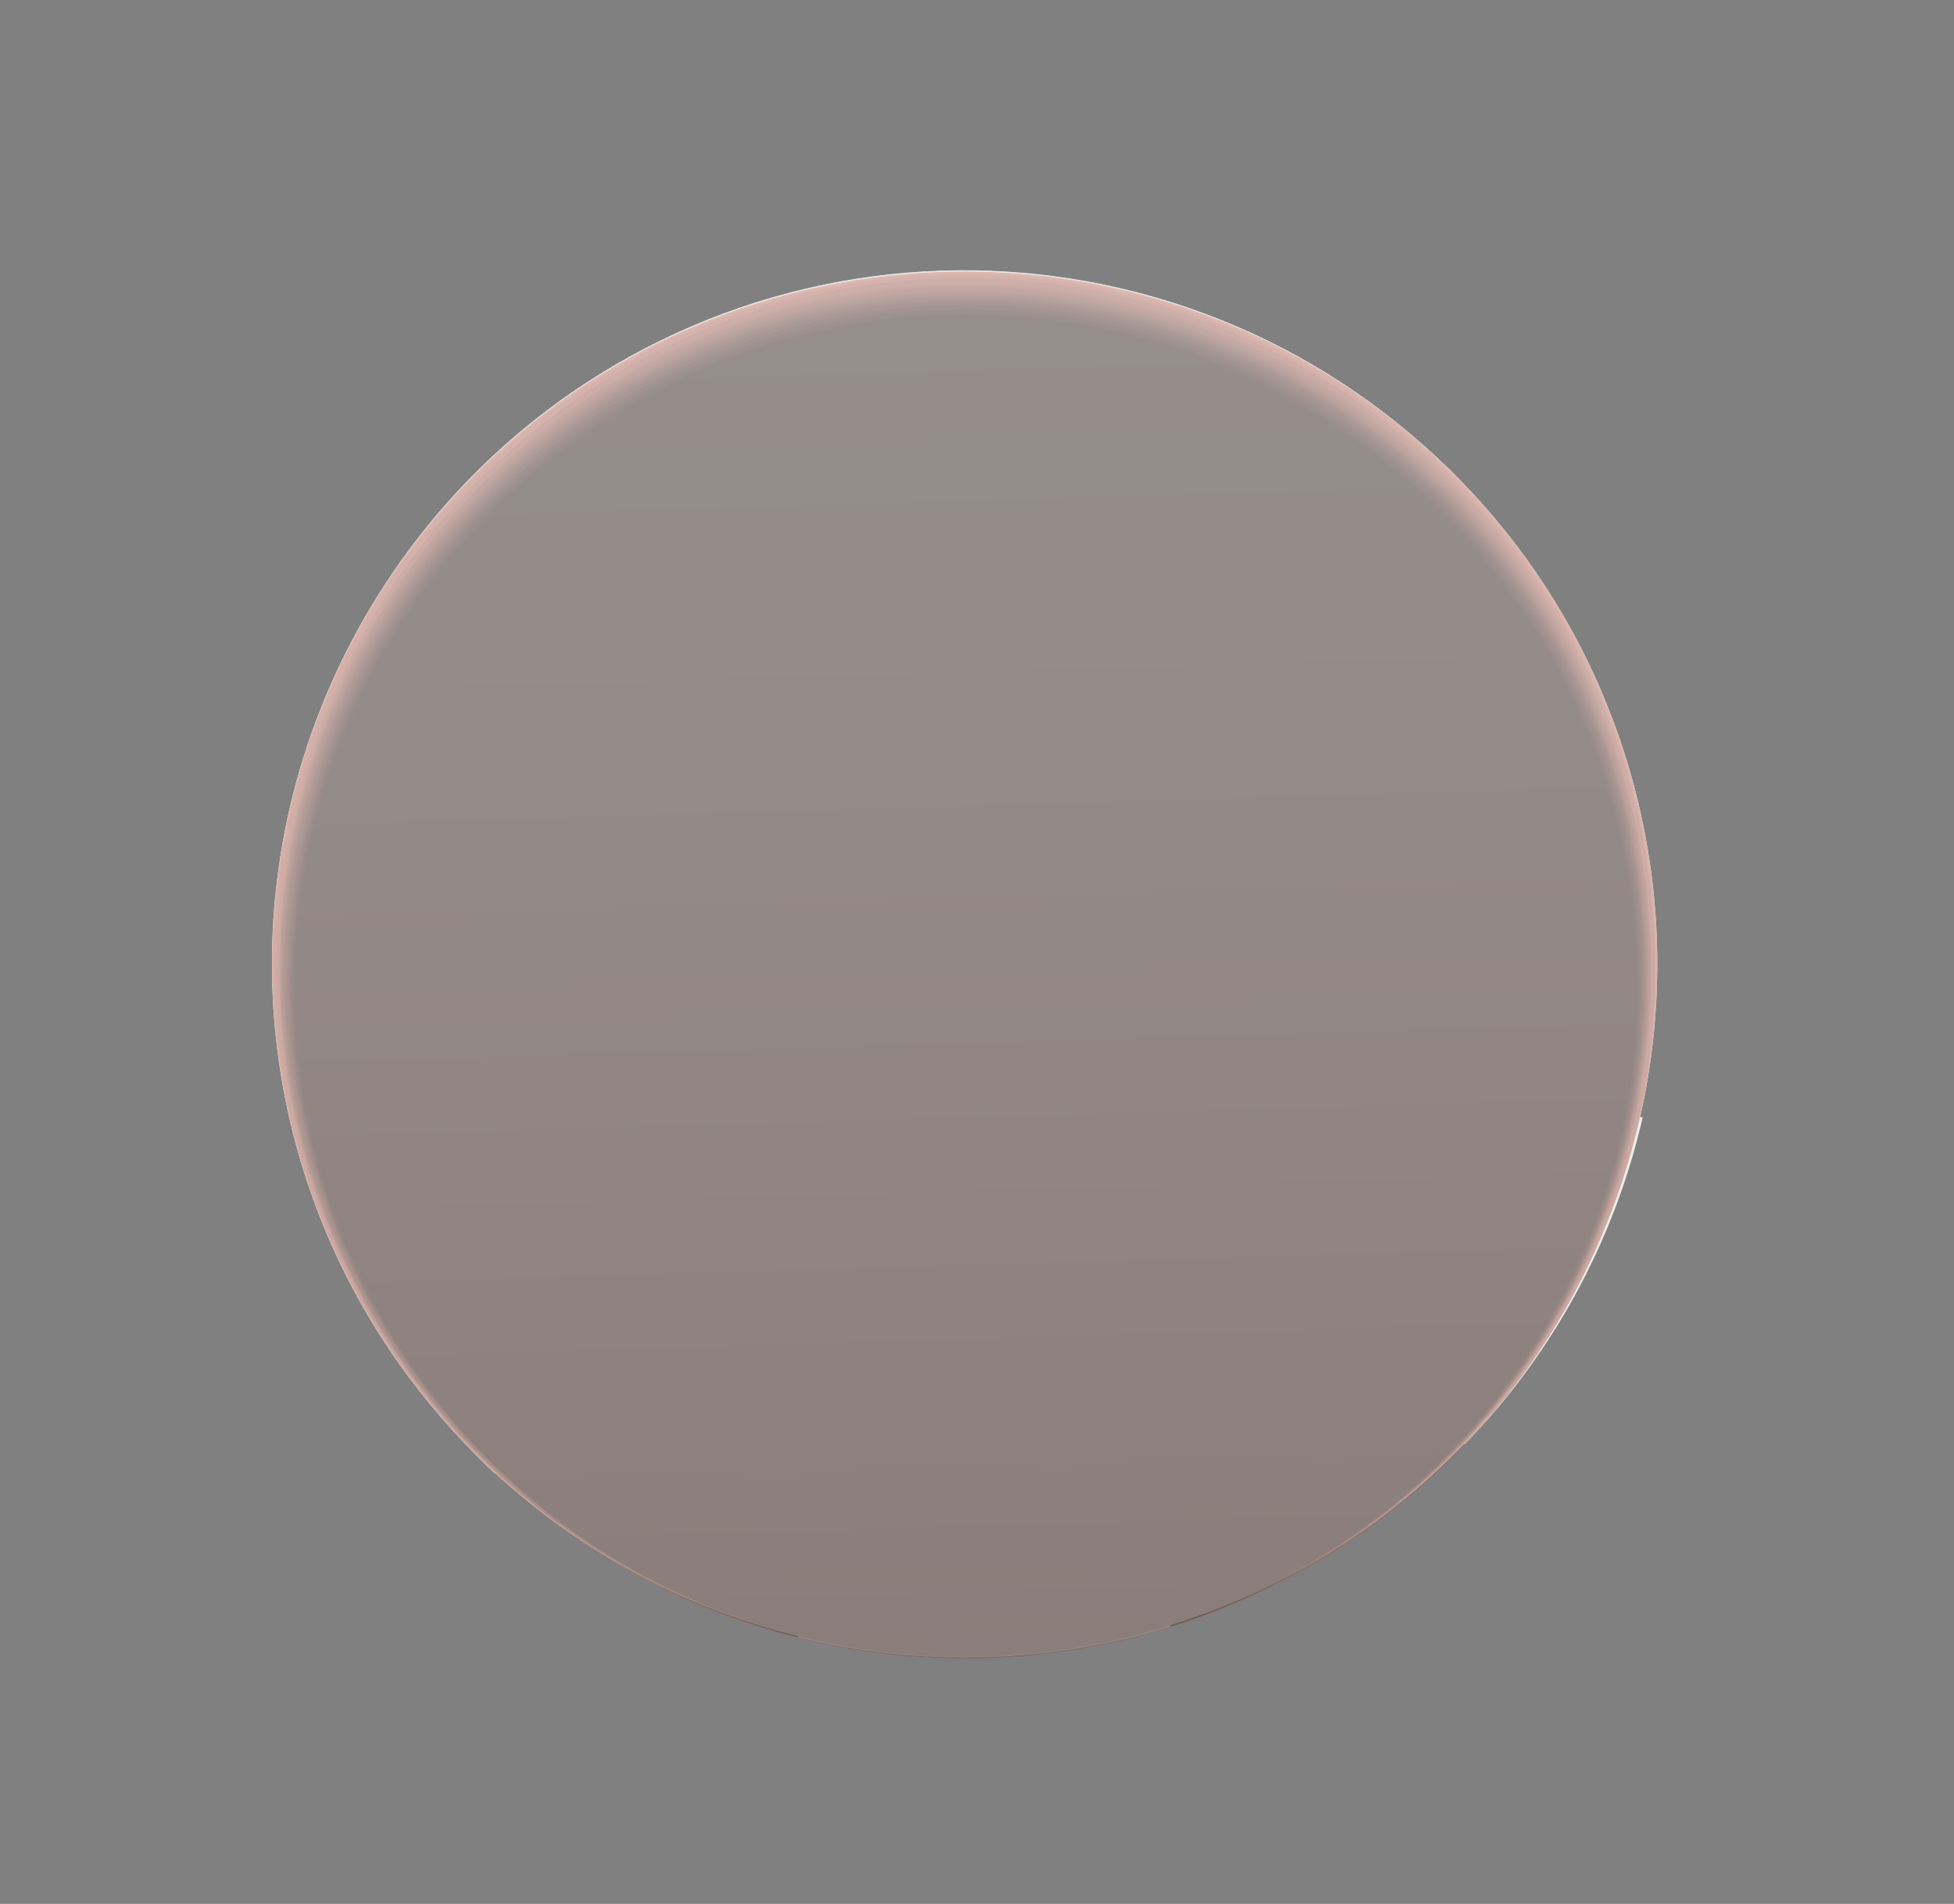 <svg width="78" height="76" viewBox="0 0 78 76" fill="none" xmlns="http://www.w3.org/2000/svg">
<rect x="0" y="0" width="78" height="76" fill="#808080" stroke="none"/>
<path d="M62.08 24.028C64.937 28.69 66.347 34.094 66.134 39.557C65.92 45.02 64.091 50.298 60.878 54.722C57.666 59.146 53.213 62.518 48.084 64.412C42.956 66.306 37.38 66.637 32.063 65.363C26.746 64.089 21.926 61.267 18.213 57.254C14.499 53.242 12.059 48.218 11.2 42.818C10.341 37.418 11.103 31.885 13.388 26.918C15.674 21.951 19.38 17.774 24.04 14.913C30.294 11.082 37.813 9.891 44.946 11.6C52.078 13.309 58.24 17.779 62.08 24.028Z" fill="#239B47"/>
<g style="mix-blend-mode:screen" opacity="0.5">
<path opacity="0.05" d="M55.76 28.373C57.854 31.774 58.893 35.72 58.745 39.712C58.598 43.704 57.27 47.562 54.93 50.8C52.59 54.038 49.344 56.509 45.6 57.902C41.856 59.295 37.783 59.547 33.897 58.626C30.009 57.705 26.483 55.653 23.762 52.728C21.041 49.804 19.248 46.139 18.609 42.195C17.97 38.252 18.515 34.208 20.174 30.575C21.832 26.941 24.531 23.88 27.929 21.779C30.188 20.383 32.701 19.445 35.324 19.02C37.946 18.595 40.627 18.692 43.212 19.304C45.797 19.917 48.236 21.033 50.389 22.589C52.542 24.145 54.367 26.11 55.76 28.373Z" fill="url(#paint0_radial_357_1709)"/>
<path opacity="0.1" d="M55.73 28.342C57.831 31.744 58.876 35.692 58.732 39.688C58.589 43.683 57.263 47.546 54.923 50.788C52.583 54.029 49.334 56.504 45.587 57.898C41.84 59.293 37.763 59.544 33.873 58.62C29.983 57.697 26.455 55.64 23.734 52.71C21.014 49.78 19.224 46.109 18.59 42.162C17.957 38.214 18.509 34.167 20.177 30.534C21.845 26.9 24.553 23.843 27.959 21.749C30.215 20.358 32.723 19.424 35.34 19.003C37.957 18.581 40.632 18.679 43.211 19.291C45.79 19.903 48.223 21.018 50.371 22.571C52.519 24.124 54.34 26.085 55.73 28.342Z" fill="url(#paint1_radial_357_1709)"/>
<path opacity="0.14" d="M55.699 28.342C57.795 31.739 58.835 35.682 58.69 39.67C58.544 43.659 57.218 47.515 54.881 50.75C52.543 53.985 49.298 56.454 45.557 57.844C41.816 59.235 37.746 59.484 33.863 58.562C29.98 57.639 26.458 55.585 23.743 52.659C21.027 49.734 19.24 46.069 18.608 42.129C17.976 38.188 18.527 34.148 20.192 30.52C21.856 26.893 24.559 23.84 27.959 21.749C30.213 20.358 32.719 19.426 35.333 19.004C37.948 18.583 40.62 18.681 43.196 19.294C45.773 19.906 48.203 21.02 50.349 22.573C52.494 24.126 54.312 26.086 55.699 28.342Z" fill="url(#paint2_radial_357_1709)"/>
<path opacity="0.19" d="M55.699 28.342C57.785 31.735 58.818 35.67 58.668 39.65C58.518 43.63 57.192 47.476 54.857 50.702C52.522 53.929 49.283 56.391 45.549 57.777C41.816 59.163 37.755 59.411 33.88 58.49C30.006 57.569 26.491 55.52 23.78 52.602C21.069 49.685 19.284 46.029 18.651 42.097C18.017 38.165 18.563 34.133 20.22 30.512C21.877 26.89 24.57 23.841 27.959 21.749C30.213 20.358 32.719 19.426 35.333 19.004C37.948 18.583 40.62 18.681 43.196 19.294C45.773 19.906 48.203 21.02 50.349 22.573C52.494 24.126 54.312 26.086 55.699 28.342Z" fill="url(#paint3_radial_357_1709)"/>
<path opacity="0.24" d="M55.669 28.312C57.757 31.698 58.794 35.627 58.649 39.603C58.503 43.578 57.183 47.421 54.853 50.646C52.524 53.871 49.291 56.333 45.563 57.72C41.834 59.107 37.779 59.358 33.908 58.44C30.037 57.522 26.525 55.477 23.817 52.564C21.108 49.65 19.325 45.999 18.691 42.072C18.058 38.144 18.603 34.117 20.258 30.5C21.913 26.883 24.604 23.837 27.99 21.749C32.532 18.957 37.997 18.08 43.186 19.31C48.374 20.54 52.863 23.777 55.669 28.312Z" fill="url(#paint4_radial_357_1709)"/>
<path opacity="0.29" d="M55.669 28.312C57.757 31.698 58.794 35.627 58.649 39.603C58.503 43.578 57.183 47.421 54.853 50.646C52.524 53.871 49.291 56.333 45.563 57.72C41.834 59.107 37.779 59.358 33.908 58.44C30.037 57.522 26.525 55.477 23.817 52.564C21.108 49.65 19.325 45.999 18.691 42.072C18.058 38.145 18.603 34.117 20.258 30.5C21.913 26.883 24.604 23.837 27.99 21.749C30.238 20.363 32.737 19.432 35.345 19.012C37.953 18.591 40.618 18.688 43.188 19.298C45.759 19.907 48.184 21.017 50.325 22.564C52.467 24.11 54.282 26.064 55.669 28.312Z" fill="url(#paint5_radial_357_1709)"/>
<path opacity="0.33" d="M55.638 28.312C57.724 31.694 58.76 35.618 58.614 39.588C58.469 43.559 57.15 47.397 54.823 50.617C52.496 53.837 49.266 56.295 45.542 57.679C41.818 59.063 37.767 59.312 33.901 58.394C30.036 57.475 26.53 55.431 23.827 52.519C21.123 49.608 19.344 45.96 18.715 42.037C18.085 38.114 18.633 34.093 20.29 30.481C21.946 26.87 24.636 23.831 28.02 21.749C32.553 18.96 38.009 18.084 43.187 19.315C48.366 20.545 52.844 23.782 55.638 28.312Z" fill="url(#paint6_radial_357_1709)"/>
<path opacity="0.38" d="M55.608 28.282C57.692 31.657 58.729 35.574 58.586 39.538C58.444 43.502 57.129 47.335 54.808 50.551C52.487 53.768 49.264 56.224 45.547 57.609C41.83 58.994 37.785 59.245 33.925 58.331C30.066 57.417 26.564 55.379 23.862 52.474C21.161 49.57 19.381 45.929 18.749 42.013C18.117 38.097 18.66 34.082 20.311 30.475C21.961 26.868 24.644 23.831 28.02 21.749C32.547 18.967 37.993 18.092 43.164 19.316C48.334 20.541 52.809 23.765 55.608 28.282Z" fill="url(#paint7_radial_357_1709)"/>
<path opacity="0.43" d="M55.608 28.282C57.692 31.657 58.729 35.574 58.586 39.538C58.444 43.502 57.129 47.335 54.808 50.551C52.487 53.768 49.264 56.224 45.547 57.609C41.83 58.994 37.785 59.245 33.925 58.331C30.066 57.417 26.564 55.379 23.862 52.474C21.161 49.57 19.381 45.929 18.749 42.013C18.117 38.097 18.66 34.082 20.311 30.475C21.961 26.868 24.644 23.831 28.02 21.749C30.259 20.363 32.75 19.433 35.35 19.011C37.95 18.59 40.607 18.685 43.169 19.292C45.732 19.899 48.15 21.005 50.284 22.548C52.419 24.09 54.228 26.039 55.608 28.282Z" fill="url(#paint8_radial_357_1709)"/>
<path opacity="0.48" d="M55.578 28.282C57.65 31.648 58.677 35.553 58.531 39.503C58.384 43.454 57.069 47.272 54.753 50.475C52.437 53.678 49.223 56.123 45.518 57.501C41.813 58.878 37.782 59.126 33.936 58.213C30.09 57.3 26.601 55.268 23.909 52.373C21.218 49.477 19.445 45.849 18.815 41.947C18.185 38.044 18.727 34.043 20.37 30.448C22.014 26.853 24.687 23.826 28.05 21.749C32.568 18.97 38.004 18.096 43.165 19.321C48.326 20.546 52.791 23.769 55.578 28.282Z" fill="url(#paint9_radial_357_1709)"/>
<path opacity="0.52" d="M55.547 28.251C57.641 31.617 58.687 35.529 58.553 39.49C58.418 43.452 57.109 47.283 54.792 50.499C52.475 53.715 49.254 56.169 45.539 57.551C41.824 58.932 37.782 59.178 33.927 58.257C30.072 57.336 26.577 55.29 23.887 52.378C21.198 49.467 19.434 45.822 18.82 41.906C18.207 37.99 18.771 33.98 20.442 30.386C22.112 26.791 24.814 23.775 28.202 21.719C32.698 18.973 38.099 18.118 43.223 19.342C48.347 20.567 52.778 23.77 55.547 28.251Z" fill="url(#paint10_radial_357_1709)"/>
<path opacity="0.57" d="M55.547 28.251C57.632 31.613 58.67 35.517 58.531 39.47C58.393 43.423 57.083 47.245 54.769 50.452C52.454 53.659 49.239 56.106 45.531 57.483C41.824 58.86 37.79 59.105 33.944 58.186C30.097 57.267 26.61 55.226 23.925 52.322C21.24 49.418 19.478 45.782 18.863 41.875C18.248 37.968 18.807 33.966 20.47 30.378C22.133 26.789 24.824 23.775 28.202 21.719C32.7 18.981 38.098 18.131 43.22 19.355C48.342 20.578 52.773 23.776 55.547 28.251Z" fill="url(#paint11_radial_357_1709)"/>
<path opacity="0.62" d="M55.517 28.251C57.591 31.608 58.623 35.506 58.48 39.45C58.337 43.394 57.026 47.206 54.714 50.405C52.402 53.603 49.193 56.043 45.493 57.416C41.793 58.788 37.769 59.031 33.93 58.114C30.092 57.197 26.612 55.162 23.931 52.265C21.251 49.368 19.491 45.741 18.875 41.843C18.258 37.945 18.812 33.952 20.467 30.369C22.122 26.787 24.804 23.776 28.172 21.719C32.67 18.981 38.068 18.131 43.189 19.355C48.311 20.578 52.742 23.776 55.517 28.251Z" fill="url(#paint12_radial_357_1709)"/>
<path opacity="0.67" d="M55.487 28.221C57.566 31.576 58.602 35.472 58.464 39.417C58.326 43.361 57.02 47.176 54.712 50.377C52.403 53.579 49.196 56.023 45.497 57.4C41.798 58.776 37.774 59.024 33.934 58.111C30.094 57.198 26.612 55.165 23.928 52.271C21.245 49.377 19.481 45.751 18.861 41.853C18.24 37.955 18.791 33.961 20.444 30.377C22.096 26.792 24.775 23.779 28.142 21.719C32.634 18.97 38.032 18.111 43.155 19.329C48.279 20.547 52.712 23.744 55.487 28.221Z" fill="url(#paint13_radial_357_1709)"/>
<path opacity="0.71" d="M55.487 28.221C57.556 31.572 58.585 35.461 58.443 39.397C58.3 43.333 56.994 47.138 54.688 50.33C52.382 53.523 49.181 55.96 45.489 57.332C41.798 58.705 37.782 58.951 33.951 58.04C30.119 57.129 26.644 55.101 23.966 52.214C21.287 49.327 19.525 45.71 18.903 41.822C18.281 37.933 18.827 33.947 20.471 30.368C22.116 26.79 24.785 23.779 28.142 21.719C32.632 18.962 38.032 18.098 43.158 19.317C48.284 20.536 52.718 23.738 55.487 28.221Z" fill="url(#paint14_radial_357_1709)"/>
<path opacity="0.76" d="M55.456 28.191C57.52 31.535 58.547 35.416 58.405 39.344C58.264 43.271 56.961 47.069 54.661 50.256C52.361 53.443 49.168 55.876 45.485 57.248C41.803 58.621 37.796 58.87 33.971 57.965C30.147 57.06 26.677 55.041 24 52.163C21.322 49.286 19.559 45.679 18.931 41.8C18.304 37.92 18.841 33.941 20.476 30.367C22.109 26.793 24.767 23.783 28.111 21.719C32.598 18.959 37.995 18.091 43.121 19.304C48.247 20.517 52.682 23.713 55.456 28.191Z" fill="url(#paint15_radial_357_1709)"/>
<path opacity="0.81" d="M55.426 28.191C57.481 31.531 58.499 35.405 58.354 39.324C58.208 43.242 56.904 47.03 54.607 50.208C52.31 53.387 49.123 55.813 45.447 57.181C41.772 58.548 37.774 58.797 33.958 57.893C30.142 56.99 26.679 54.976 24.006 52.106C21.334 49.236 19.572 45.639 18.944 41.768C18.315 37.897 18.847 33.927 20.473 30.358C22.1 26.79 24.747 23.784 28.081 21.719C30.3 20.344 32.769 19.421 35.346 19.003C37.922 18.584 40.556 18.678 43.096 19.279C45.637 19.881 48.033 20.977 50.149 22.506C52.265 24.035 54.058 25.967 55.426 28.191Z" fill="url(#paint16_radial_357_1709)"/>
<path opacity="0.86" d="M55.426 28.191C57.481 31.531 58.499 35.405 58.354 39.324C58.208 43.242 56.904 47.03 54.607 50.208C52.31 53.387 49.123 55.813 45.447 57.181C41.772 58.548 37.774 58.797 33.958 57.893C30.142 56.99 26.679 54.976 24.006 52.106C21.334 49.236 19.572 45.639 18.944 41.768C18.315 37.897 18.847 33.927 20.473 30.358C22.1 26.79 24.747 23.784 28.081 21.719C30.3 20.344 32.769 19.421 35.346 19.003C37.922 18.584 40.556 18.678 43.096 19.279C45.637 19.881 48.033 20.977 50.149 22.506C52.265 24.035 54.058 25.967 55.426 28.191Z" fill="url(#paint17_radial_357_1709)"/>
<path opacity="0.9" d="M55.395 28.16C57.445 31.494 58.462 35.36 58.317 39.27C58.172 43.181 56.871 46.961 54.58 50.134C52.289 53.306 49.11 55.729 45.443 57.097C41.777 58.465 37.787 58.715 33.978 57.818C30.169 56.921 26.711 54.916 24.04 52.055C21.37 49.195 19.606 45.608 18.972 41.746C18.338 37.884 18.862 33.921 20.477 30.357C22.093 26.793 24.728 23.787 28.05 21.719C30.266 20.335 32.733 19.404 35.31 18.978C37.887 18.553 40.523 18.642 43.065 19.241C45.608 19.84 48.006 20.937 50.122 22.467C52.239 23.998 54.031 25.933 55.395 28.16Z" fill="url(#paint18_radial_357_1709)"/>
<path opacity="0.95" d="M55.365 28.16C57.401 31.492 58.404 35.351 58.25 39.253C58.096 43.154 56.791 46.922 54.499 50.083C52.207 53.244 49.031 55.656 45.371 57.015C41.711 58.374 37.73 58.619 33.931 57.72C30.131 56.821 26.683 54.817 24.02 51.962C21.358 49.106 19.599 45.527 18.968 41.674C18.335 37.821 18.858 33.867 20.469 30.311C22.08 26.755 24.707 23.754 28.02 21.688C30.237 20.306 32.706 19.376 35.284 18.953C37.862 18.53 40.499 18.622 43.041 19.224C45.584 19.826 47.982 20.925 50.097 22.459C52.212 23.993 54.003 25.93 55.365 28.16Z" fill="url(#paint19_radial_357_1709)"/>
<path d="M55.365 28.16C57.419 31.491 58.438 35.356 58.294 39.267C58.151 43.178 56.85 46.958 54.557 50.129C52.264 53.3 49.083 55.72 45.414 57.083C41.746 58.445 37.756 58.688 33.949 57.782C30.142 56.876 26.689 54.861 24.028 51.993C21.366 49.124 19.616 45.53 18.997 41.666C18.379 37.802 18.92 33.841 20.553 30.285C22.187 26.729 24.838 23.737 28.172 21.688C32.637 18.944 38.009 18.085 43.108 19.298C48.206 20.512 52.615 23.699 55.365 28.16Z" fill="url(#paint20_radial_357_1709)"/>
</g>
<path d="M55.365 28.16C57.419 31.491 58.438 35.356 58.294 39.267C58.15 43.178 56.85 46.958 54.557 50.129C52.264 53.3 49.082 55.72 45.414 57.083C41.745 58.445 37.755 58.688 33.949 57.782C30.142 56.876 26.689 54.861 24.027 51.993C21.366 49.124 19.615 45.53 18.997 41.666C18.378 37.802 18.92 33.841 20.553 30.285C22.186 26.729 24.838 23.737 28.172 21.688C32.637 18.944 38.009 18.085 43.107 19.298C48.206 20.512 52.614 23.699 55.365 28.16Z" fill="#239B47"/>
<path d="M30.329 12.118L32.426 16.311C32.514 16.475 32.654 16.606 32.825 16.683C32.995 16.76 33.185 16.778 33.367 16.736C36.354 16.016 39.458 15.923 42.483 16.462C42.672 16.506 42.87 16.481 43.042 16.392C43.215 16.303 43.35 16.156 43.424 15.976L45.217 11.692C40.309 10.466 35.159 10.614 30.329 12.118Z" fill="#F0EEED"/>
<path d="M11.552 32.444L16.231 32.687C16.393 32.678 16.549 32.622 16.679 32.524C16.809 32.427 16.907 32.293 16.96 32.14C17.864 29.187 19.375 26.455 21.396 24.119C21.515 23.973 21.579 23.791 21.579 23.603C21.579 23.415 21.515 23.232 21.396 23.086L18.632 19.319C15.112 22.961 12.662 27.502 11.552 32.444Z" fill="#F0EEED"/>
<path d="M19.786 58.847L22.338 54.928C22.457 54.782 22.521 54.599 22.521 54.411C22.521 54.223 22.457 54.041 22.338 53.895C20.24 51.674 18.616 49.048 17.568 46.178C17.512 45.993 17.393 45.834 17.232 45.729C17.071 45.623 16.878 45.578 16.687 45.6L12.038 46.147C13.415 51.008 16.094 55.399 19.786 58.847Z" fill="#F0EEED"/>
<path d="M46.736 64.924L44.64 60.731C44.551 60.567 44.411 60.436 44.241 60.359C44.071 60.282 43.88 60.263 43.698 60.306C40.711 61.026 37.608 61.119 34.583 60.579C34.394 60.536 34.195 60.561 34.023 60.65C33.85 60.739 33.715 60.886 33.641 61.065L31.848 65.349C36.756 66.575 41.907 66.428 46.736 64.924Z" fill="#F0EEED"/>
<path d="M65.574 44.597L60.834 44.294C60.648 44.279 60.462 44.328 60.307 44.432C60.152 44.538 60.038 44.692 59.983 44.871C59.112 47.804 57.643 50.524 55.669 52.862C55.55 53.008 55.486 53.19 55.486 53.378C55.486 53.566 55.55 53.749 55.669 53.895L58.464 57.662C61.986 54.04 64.445 49.521 65.574 44.597Z" fill="#F0EEED"/>
<path d="M57.279 18.194L54.727 22.114C54.609 22.26 54.544 22.442 54.544 22.63C54.544 22.818 54.609 23.001 54.727 23.147C56.826 25.368 58.449 27.994 59.497 30.864C59.553 31.049 59.672 31.207 59.833 31.313C59.994 31.419 60.187 31.464 60.378 31.442L65.027 30.895C63.65 26.034 60.971 21.642 57.279 18.194Z" fill="#F0EEED"/>
<path d="M25.863 23.36L26.957 24.696C27.628 24.139 28.338 23.631 29.083 23.177C29.82 22.713 30.592 22.306 31.393 21.962L30.663 20.382C29.805 20.763 28.973 21.199 28.172 21.688C27.366 22.193 26.594 22.751 25.863 23.36Z" fill="#F0EEED"/>
<path d="M35.19 19.045L35.464 20.747C37.187 20.504 38.936 20.504 40.659 20.747L40.811 19.045C38.948 18.772 37.054 18.772 35.19 19.045Z" fill="#F0EEED"/>
<path d="M44.731 21.597C46.367 22.18 47.904 23.01 49.288 24.058L50.382 22.63C48.827 21.527 47.131 20.638 45.339 19.987L44.731 21.597Z" fill="#F0EEED"/>
<path d="M56.459 40.617L58.16 40.769C58.38 38.908 58.329 37.025 58.008 35.179L56.459 35.422C56.702 37.145 56.702 38.894 56.459 40.617Z" fill="#F0EEED"/>
<path d="M55.365 28.16C54.86 27.354 54.302 26.582 53.694 25.851L52.357 26.945C52.915 27.616 53.422 28.327 53.876 29.072C54.341 29.808 54.747 30.581 55.092 31.381L56.672 30.651C56.291 29.794 55.854 28.961 55.365 28.16Z" fill="#F0EEED"/>
<path d="M20.637 36.424L18.905 36.273C18.632 38.136 18.632 40.03 18.905 41.893L20.607 41.62C20.358 39.896 20.369 38.145 20.637 36.424Z" fill="#F0EEED"/>
<path d="M23.371 51.191L24.708 50.097C24.151 49.426 23.643 48.715 23.189 47.97C22.724 47.233 22.318 46.461 21.974 45.661L20.394 46.39C20.775 47.248 21.211 48.08 21.7 48.882C22.205 49.688 22.763 50.459 23.371 51.191Z" fill="#F0EEED"/>
<path d="M51.203 53.682L50.109 52.345C49.438 52.903 48.727 53.41 47.982 53.864C47.245 54.329 46.473 54.735 45.673 55.08L46.402 56.66C47.26 56.279 48.092 55.842 48.894 55.353C49.7 54.849 50.471 54.29 51.203 53.682Z" fill="#F0EEED"/>
<path d="M19.999 31.715L21.64 32.323C22.222 30.687 23.052 29.15 24.101 27.765L22.672 26.732C21.564 28.267 20.664 29.942 19.999 31.715Z" fill="#F0EEED"/>
<path d="M57.097 45.327L55.456 44.719C54.873 46.355 54.043 47.892 52.995 49.277L54.423 50.31C55.532 48.775 56.431 47.099 57.097 45.327Z" fill="#F0EEED"/>
<path d="M32.334 55.444C30.699 54.861 29.162 54.032 27.777 52.983L26.744 54.411C28.278 55.52 29.954 56.42 31.727 57.085L32.334 55.444Z" fill="#F0EEED"/>
<path d="M41.905 57.997L41.632 56.447C39.908 56.69 38.159 56.69 36.436 56.447L36.284 58.148C38.155 58.371 40.049 58.32 41.905 57.997Z" fill="#F0EEED"/>
<path d="M26.805 16.949L26.41 18.62C26.373 18.671 26.317 18.707 26.255 18.718C26.192 18.73 26.128 18.716 26.075 18.68L24.435 18.285C24.367 18.271 24.308 18.231 24.269 18.175C24.23 18.119 24.213 18.05 24.222 17.982L24.617 16.311C24.624 16.274 24.639 16.24 24.659 16.209C24.68 16.178 24.707 16.152 24.738 16.133C24.77 16.113 24.805 16.099 24.841 16.093C24.878 16.087 24.915 16.089 24.951 16.098L26.592 16.493C26.645 16.491 26.698 16.505 26.744 16.533C26.79 16.561 26.826 16.602 26.849 16.651C26.871 16.699 26.879 16.753 26.871 16.806C26.863 16.859 26.84 16.909 26.805 16.949Z" fill="#F0EEED"/>
<path d="M13.922 37.822L15.168 39.007C15.215 39.062 15.241 39.132 15.241 39.204C15.241 39.277 15.215 39.347 15.168 39.402L13.922 40.617C13.899 40.643 13.871 40.664 13.84 40.678C13.808 40.692 13.774 40.7 13.74 40.7C13.705 40.7 13.671 40.692 13.64 40.678C13.608 40.664 13.58 40.643 13.557 40.617L12.342 39.463C12.316 39.437 12.294 39.407 12.28 39.373C12.265 39.339 12.258 39.302 12.258 39.265C12.258 39.228 12.265 39.192 12.28 39.158C12.294 39.124 12.316 39.093 12.342 39.068L13.527 37.852C13.55 37.824 13.579 37.8 13.612 37.783C13.645 37.766 13.681 37.755 13.718 37.752C13.755 37.75 13.792 37.754 13.827 37.766C13.862 37.778 13.895 37.797 13.922 37.822Z" fill="#F0EEED"/>
<path d="M25.62 59.485L27.23 58.999C27.303 58.979 27.38 58.986 27.448 59.02C27.515 59.054 27.567 59.111 27.595 59.181L28.081 60.822C28.1 60.891 28.091 60.964 28.057 61.026C28.023 61.089 27.966 61.135 27.898 61.157L26.258 61.643C26.217 61.635 26.179 61.617 26.147 61.59C26.115 61.564 26.09 61.529 26.076 61.491L25.589 59.85C25.549 59.796 25.529 59.729 25.535 59.662C25.54 59.594 25.571 59.532 25.62 59.485Z" fill="#F0EEED"/>
<path d="M50.382 60.215L50.777 58.543C50.783 58.507 50.798 58.473 50.819 58.443C50.84 58.414 50.868 58.389 50.9 58.372C50.932 58.354 50.968 58.344 51.005 58.342C51.041 58.34 51.078 58.347 51.111 58.361L52.752 58.756C52.819 58.771 52.878 58.81 52.918 58.867C52.957 58.923 52.974 58.992 52.965 59.06L52.57 60.731C52.563 60.767 52.548 60.802 52.527 60.833C52.506 60.863 52.48 60.889 52.448 60.909C52.417 60.929 52.382 60.942 52.346 60.948C52.309 60.954 52.272 60.953 52.236 60.944L50.382 60.549C50.345 60.501 50.325 60.442 50.325 60.382C50.325 60.321 50.345 60.262 50.382 60.215Z" fill="#F0EEED"/>
<path d="M63.174 39.22L61.928 38.035C61.881 37.98 61.855 37.91 61.855 37.837C61.855 37.765 61.881 37.695 61.928 37.64L63.113 36.424C63.136 36.398 63.164 36.378 63.195 36.364C63.227 36.349 63.261 36.342 63.295 36.342C63.33 36.342 63.364 36.349 63.395 36.364C63.427 36.378 63.455 36.398 63.477 36.424L64.723 37.609C64.75 37.635 64.771 37.666 64.785 37.699C64.8 37.733 64.808 37.77 64.808 37.807C64.808 37.844 64.8 37.88 64.785 37.914C64.771 37.948 64.75 37.979 64.723 38.004L63.538 39.22C63.488 39.264 63.423 39.289 63.356 39.289C63.289 39.289 63.224 39.264 63.174 39.22Z" fill="#F0EEED"/>
<path d="M51.446 17.526L49.835 18.012C49.763 18.032 49.685 18.025 49.618 17.991C49.55 17.957 49.498 17.9 49.471 17.83L48.985 16.189C48.966 16.12 48.974 16.047 49.008 15.985C49.042 15.923 49.099 15.876 49.167 15.855L50.808 15.369C50.841 15.354 50.878 15.348 50.914 15.35C50.951 15.351 50.987 15.362 51.019 15.379C51.051 15.397 51.079 15.421 51.1 15.451C51.121 15.481 51.136 15.515 51.142 15.551L51.628 17.192C51.647 17.26 51.639 17.333 51.605 17.396C51.571 17.458 51.514 17.505 51.446 17.526Z" fill="#F0EEED"/>
<g style="mix-blend-mode:multiply">
<path d="M55.365 28.16C57.419 31.491 58.438 35.356 58.294 39.267C58.151 43.178 56.85 46.958 54.557 50.129C52.264 53.3 49.083 55.72 45.414 57.083C41.746 58.445 37.756 58.688 33.949 57.782C30.142 56.876 26.689 54.861 24.028 51.993C21.366 49.124 19.616 45.53 18.997 41.666C18.379 37.802 18.92 33.841 20.553 30.285C22.187 26.729 24.838 23.737 28.172 21.688C32.637 18.944 38.009 18.085 43.108 19.298C48.206 20.512 52.615 23.699 55.365 28.16Z" fill="url(#paint21_radial_357_1709)"/>
<path opacity="0.89" d="M55.304 28.191C57.345 31.506 58.356 35.352 58.211 39.243C58.065 43.133 56.77 46.894 54.488 50.048C52.206 53.202 49.04 55.609 45.39 56.965C41.741 58.32 37.771 58.563 33.983 57.663C30.196 56.763 26.76 54.76 24.11 51.907C21.461 49.055 19.716 45.481 19.098 41.637C18.479 37.793 19.014 33.852 20.634 30.312C22.255 26.773 24.889 23.793 28.202 21.749C32.652 19.015 38.005 18.158 43.086 19.365C48.166 20.573 52.561 23.747 55.304 28.191Z" fill="url(#paint22_radial_357_1709)"/>
<path opacity="0.78" d="M55.243 28.221C57.28 31.526 58.291 35.36 58.148 39.239C58.005 43.118 56.715 46.868 54.442 50.014C52.168 53.16 49.012 55.562 45.374 56.914C41.736 58.267 37.778 58.511 34.001 57.615C30.224 56.718 26.798 54.722 24.155 51.878C21.513 49.035 19.773 45.472 19.156 41.639C18.538 37.807 19.071 33.877 20.687 30.348C22.302 26.818 24.928 23.847 28.233 21.81C32.667 19.086 38 18.231 43.063 19.433C48.127 20.634 52.507 23.795 55.243 28.221Z" fill="url(#paint23_radial_357_1709)"/>
<path opacity="0.67" d="M55.183 28.282C57.209 31.571 58.215 35.387 58.073 39.248C57.931 43.109 56.647 46.841 54.384 49.973C52.121 53.104 48.98 55.494 45.359 56.841C41.737 58.187 37.798 58.43 34.039 57.538C30.28 56.646 26.869 54.659 24.239 51.829C21.609 48.999 19.877 45.453 19.262 41.639C18.647 37.824 19.177 33.913 20.784 30.4C22.392 26.887 25.005 23.929 28.293 21.901C30.477 20.55 32.905 19.643 35.44 19.232C37.974 18.822 40.565 18.915 43.063 19.508C45.561 20.101 47.918 21.181 49.998 22.687C52.077 24.192 53.839 26.093 55.183 28.282Z" fill="url(#paint24_radial_357_1709)"/>
<path opacity="0.56" d="M55.092 28.312C57.108 31.586 58.109 35.384 57.967 39.227C57.826 43.07 56.548 46.784 54.295 49.901C52.043 53.017 48.917 55.396 45.313 56.736C41.709 58.077 37.788 58.318 34.047 57.431C30.305 56.543 26.911 54.566 24.293 51.75C21.675 48.933 19.951 45.404 19.338 41.608C18.726 37.812 19.252 33.919 20.852 30.422C22.451 26.925 25.052 23.981 28.324 21.962C30.498 20.62 32.916 19.72 35.438 19.313C37.96 18.906 40.538 19 43.024 19.59C45.51 20.18 47.855 21.254 49.926 22.75C51.996 24.247 53.752 26.137 55.092 28.312Z" fill="url(#paint25_radial_357_1709)"/>
<path opacity="0.44" d="M55.031 28.342C57.044 31.605 58.044 35.392 57.905 39.223C57.766 43.054 56.494 46.759 54.249 49.867C52.005 52.975 48.89 55.348 45.297 56.686C41.704 58.024 37.795 58.266 34.065 57.382C30.334 56.499 26.949 54.528 24.338 51.721C21.727 48.914 20.008 45.395 19.396 41.61C18.785 37.825 19.31 33.944 20.904 30.458C22.499 26.971 25.092 24.036 28.354 22.023C30.521 20.686 32.93 19.789 35.443 19.383C37.956 18.977 40.525 19.07 43.002 19.657C45.479 20.244 47.816 21.313 49.88 22.803C51.944 24.294 53.694 26.176 55.031 28.342Z" fill="url(#paint26_radial_357_1709)"/>
<path opacity="0.33" d="M54.97 28.373C56.979 31.625 57.979 35.399 57.842 39.219C57.706 43.039 56.439 46.733 54.203 49.833C51.967 52.933 48.862 55.301 45.281 56.636C41.699 57.971 37.802 58.214 34.082 57.334C30.362 56.454 26.987 54.491 24.383 51.692C21.779 48.894 20.064 45.386 19.454 41.612C18.845 37.839 19.367 33.969 20.957 30.493C22.547 27.017 25.131 24.09 28.385 22.083C30.542 20.747 32.942 19.851 35.447 19.444C37.952 19.037 40.513 19.128 42.982 19.712C45.452 20.297 47.782 21.362 49.839 22.848C51.896 24.334 53.64 26.212 54.97 28.373Z" fill="url(#paint27_radial_357_1709)"/>
<path opacity="0.22" d="M54.91 28.434C56.904 31.672 57.894 35.43 57.753 39.231C57.612 43.032 56.347 46.706 54.118 49.789C51.889 52.871 48.797 55.223 45.231 56.548C41.665 57.872 37.787 58.11 34.086 57.23C30.386 56.351 27.029 54.394 24.44 51.607C21.852 48.819 20.148 45.327 19.544 41.572C18.941 37.816 19.464 33.966 21.048 30.508C22.633 27.05 25.207 24.139 28.445 22.144C30.595 20.815 32.986 19.924 35.48 19.521C37.975 19.118 40.525 19.211 42.983 19.795C45.442 20.38 47.761 21.443 49.807 22.926C51.854 24.408 53.588 26.28 54.91 28.434Z" fill="url(#paint28_radial_357_1709)"/>
<path opacity="0.11" d="M54.849 28.464C56.839 31.692 57.828 35.437 57.69 39.227C57.552 43.017 56.293 46.681 54.072 49.755C51.852 52.829 48.769 55.175 45.215 56.498C41.66 57.82 37.794 58.058 34.104 57.182C30.414 56.307 27.067 54.356 24.485 51.578C21.904 48.8 20.205 45.318 19.602 41.574C19 37.83 19.521 33.991 21.101 30.544C22.68 27.096 25.247 24.194 28.476 22.205C30.617 20.881 32.999 19.993 35.485 19.591C37.971 19.189 40.511 19.281 42.961 19.862C45.411 20.444 47.722 21.503 49.762 22.979C51.801 24.455 53.53 26.319 54.849 28.464Z" fill="url(#paint29_radial_357_1709)"/>
<path opacity="0.11" d="M54.454 28.707C56.404 31.855 57.376 35.511 57.247 39.212C57.118 42.913 55.894 46.493 53.73 49.498C51.566 52.504 48.559 54.799 45.09 56.095C41.621 57.391 37.845 57.628 34.241 56.777C30.637 55.926 27.366 54.025 24.843 51.314C22.319 48.603 20.657 45.205 20.066 41.549C19.474 37.894 19.981 34.145 21.521 30.777C23.062 27.409 25.567 24.574 28.719 22.63C30.806 21.334 33.129 20.463 35.553 20.067C37.978 19.67 40.458 19.757 42.849 20.322C45.24 20.886 47.496 21.918 49.488 23.357C51.479 24.796 53.167 26.614 54.454 28.707Z" fill="url(#paint30_radial_357_1709)"/>
<path opacity="0.22" d="M54.393 28.737C56.325 31.873 57.284 35.511 57.148 39.191C57.013 42.871 55.79 46.429 53.633 49.414C51.476 52.4 48.483 54.678 45.032 55.963C41.58 57.247 37.825 57.48 34.241 56.63C30.658 55.781 27.406 53.889 24.898 51.192C22.39 48.495 20.737 45.115 20.15 41.48C19.562 37.844 20.065 34.116 21.596 30.766C23.126 27.416 25.616 24.596 28.749 22.661C30.832 21.375 33.147 20.512 35.563 20.121C37.98 19.73 40.449 19.82 42.831 20.384C45.212 20.948 47.459 21.977 49.443 23.41C51.427 24.843 53.109 26.654 54.393 28.737Z" fill="url(#paint31_radial_357_1709)"/>
<path opacity="0.33" d="M54.332 28.798C56.259 31.925 57.215 35.553 57.08 39.223C56.945 42.893 55.724 46.441 53.571 49.417C51.419 52.393 48.433 54.664 44.989 55.942C41.546 57.221 37.801 57.449 34.228 56.598C30.656 55.747 27.415 53.856 24.918 51.163C22.42 48.471 20.777 45.097 20.197 41.471C19.617 37.844 20.126 34.127 21.659 30.789C23.192 27.452 25.681 24.644 28.81 22.721C33.001 20.146 38.043 19.34 42.828 20.479C47.614 21.619 51.751 24.611 54.332 28.798Z" fill="url(#paint32_radial_357_1709)"/>
<path opacity="0.44" d="M47.145 54.872C56.173 50.119 59.637 38.947 54.884 29.92C50.13 20.892 38.959 17.428 29.931 22.181C20.904 26.935 17.439 38.107 22.193 47.134C26.946 56.161 38.118 59.626 47.145 54.872Z" fill="url(#paint33_radial_357_1709)"/>
<path opacity="0.56" d="M46.993 54.829C56.004 50.153 59.52 39.058 54.844 30.047C50.169 21.035 39.074 17.52 30.062 22.195C21.051 26.87 17.535 37.965 22.211 46.977C26.886 55.988 37.981 59.504 46.993 54.829Z" fill="url(#paint34_radial_357_1709)"/>
<path opacity="0.67" d="M46.907 54.776C55.886 50.148 59.413 39.117 54.785 30.138C50.156 21.159 39.125 17.632 30.146 22.26C21.167 26.889 17.64 37.92 22.269 46.899C26.897 55.878 37.928 59.404 46.907 54.776Z" fill="url(#paint35_radial_357_1709)"/>
<path opacity="0.78" d="M46.857 54.698C55.797 50.105 59.322 39.134 54.729 30.193C50.136 21.253 39.165 17.728 30.224 22.321C21.284 26.914 17.759 37.885 22.352 46.826C26.945 55.766 37.916 59.291 46.857 54.698Z" fill="url(#paint36_radial_357_1709)"/>
<path opacity="0.89" d="M46.786 54.634C55.686 50.074 59.205 39.161 54.644 30.26C50.084 21.36 39.171 17.841 30.27 22.402C21.37 26.962 17.851 37.875 22.412 46.776C26.973 55.676 37.885 59.195 46.786 54.634Z" fill="url(#paint37_radial_357_1709)"/>
<path d="M53.876 29.102C55.743 32.139 56.668 35.661 56.533 39.223C56.398 42.785 55.209 46.227 53.117 49.113C51.025 51.999 48.124 54.2 44.781 55.437C41.438 56.674 37.803 56.892 34.336 56.062C30.869 55.233 27.726 53.393 25.305 50.777C22.884 48.161 21.293 44.885 20.734 41.365C20.175 37.844 20.673 34.237 22.164 31C23.656 27.762 26.075 25.04 29.114 23.177C33.184 20.683 38.078 19.906 42.721 21.017C47.364 22.127 51.376 25.035 53.876 29.102Z" fill="url(#paint38_radial_357_1709)"/>
</g>
<path d="M53.876 29.102C55.743 32.139 56.668 35.661 56.532 39.223C56.397 42.785 55.209 46.227 53.117 49.113C51.025 51.999 48.123 54.2 44.78 55.437C41.437 56.674 37.802 56.892 34.336 56.062C30.869 55.233 27.726 53.393 25.305 50.777C22.884 48.161 21.293 44.886 20.734 41.365C20.175 37.844 20.672 34.237 22.164 31C23.656 27.762 26.074 25.04 29.114 23.177C33.184 20.683 38.078 19.906 42.721 21.017C47.364 22.127 51.376 25.035 53.876 29.102Z" fill="#239B47"/>
<g style="mix-blend-mode:multiply">
<path d="M53.876 29.102C55.743 32.139 56.668 35.661 56.533 39.223C56.398 42.785 55.209 46.227 53.117 49.113C51.025 51.999 48.124 54.2 44.781 55.437C41.438 56.674 37.803 56.892 34.336 56.062C30.869 55.233 27.726 53.393 25.305 50.777C22.884 48.161 21.293 44.885 20.734 41.365C20.175 37.844 20.673 34.237 22.164 31C23.656 27.762 26.075 25.04 29.114 23.177C33.184 20.683 38.078 19.906 42.721 21.017C47.364 22.127 51.376 25.035 53.876 29.102Z" fill="#EBEBEB"/>
<path opacity="0.95" d="M53.876 29.102C55.743 32.138 56.668 35.661 56.533 39.223C56.398 42.785 55.209 46.227 53.117 49.113C51.025 51.999 48.124 54.2 44.781 55.437C41.438 56.674 37.803 56.892 34.336 56.062C30.869 55.233 27.726 53.393 25.305 50.777C22.884 48.161 21.293 44.885 20.734 41.365C20.175 37.844 20.673 34.237 22.164 31C23.656 27.762 26.075 25.04 29.114 23.177C33.186 20.691 38.078 19.918 42.718 21.029C47.358 22.139 51.37 25.042 53.876 29.102Z" fill="#ECECEC"/>
<path opacity="0.9" d="M53.846 29.102C55.707 32.134 56.627 35.65 56.49 39.205C56.352 42.761 55.164 46.195 53.074 49.075C50.985 51.954 48.088 54.15 44.751 55.383C41.414 56.616 37.786 56.832 34.326 56.003C30.866 55.174 27.73 53.338 25.313 50.726C22.897 48.115 21.31 44.845 20.752 41.332C20.194 37.818 20.691 34.218 22.179 30.986C23.668 27.755 26.081 25.037 29.114 23.177C33.179 20.684 38.069 19.908 42.707 21.019C47.344 22.13 51.351 25.037 53.846 29.102Z" fill="#EDEDED"/>
<path opacity="0.86" d="M53.816 29.102C55.648 32.141 56.538 35.655 56.374 39.2C56.211 42.746 55 46.163 52.896 49.02C50.791 51.878 47.887 54.048 44.55 55.256C41.214 56.464 37.593 56.657 34.147 55.809C30.701 54.961 27.584 53.111 25.188 50.493C22.793 47.874 21.227 44.605 20.688 41.097C20.15 37.589 20.663 34.001 22.162 30.784C23.662 27.568 26.081 24.868 29.114 23.025C31.134 21.798 33.376 20.982 35.712 20.623C38.048 20.265 40.431 20.371 42.726 20.935C45.021 21.5 47.182 22.512 49.085 23.913C50.988 25.315 52.596 27.078 53.816 29.102Z" fill="#EEEEEE"/>
<path opacity="0.81" d="M53.785 29.102C55.611 32.137 56.497 35.645 56.332 39.183C56.166 42.721 54.955 46.131 52.853 48.982C50.751 51.833 47.852 53.997 44.521 55.202C41.19 56.406 37.577 56.597 34.138 55.75C30.699 54.903 27.587 53.056 25.197 50.442C22.806 47.828 21.244 44.565 20.706 41.064C20.169 37.563 20.681 33.981 22.177 30.771C23.673 27.56 26.087 24.865 29.114 23.025C31.13 21.795 33.37 20.976 35.705 20.616C38.039 20.255 40.422 20.36 42.715 20.925C45.009 21.49 47.168 22.504 49.068 23.907C50.968 25.31 52.571 27.076 53.785 29.102Z" fill="#EFEFEF"/>
<path opacity="0.76" d="M53.785 29.102C55.602 32.133 56.48 35.633 56.31 39.163C56.14 42.692 54.929 46.092 52.83 48.934C50.731 51.776 47.837 53.934 44.514 55.134C41.19 56.334 37.586 56.523 34.155 55.678C30.724 54.833 27.62 52.992 25.235 50.385C22.849 47.779 21.288 44.525 20.749 41.032C20.21 37.54 20.716 33.967 22.205 30.762C23.694 27.558 26.098 24.866 29.114 23.025C31.131 21.799 33.371 20.983 35.705 20.625C38.038 20.267 40.42 20.373 42.712 20.938C45.004 21.502 47.163 22.514 49.063 23.915C50.963 25.316 52.568 27.079 53.785 29.102Z" fill="#F0F0F0"/>
<path opacity="0.71" d="M53.755 29.102C55.575 32.133 56.456 35.635 56.288 39.166C56.121 42.697 54.91 46.099 52.811 48.944C50.712 51.788 47.817 53.946 44.492 55.147C41.167 56.348 37.56 56.537 34.128 55.691C30.696 54.844 27.591 53 25.205 50.391C22.82 47.782 21.261 44.525 20.724 41.031C20.188 37.536 20.698 33.962 22.192 30.757C23.685 27.553 26.093 24.862 29.114 23.025C31.128 21.796 33.365 20.977 35.697 20.617C38.03 20.257 40.41 20.363 42.701 20.928C44.992 21.493 47.148 22.506 49.046 23.909C50.943 25.312 52.543 27.077 53.755 29.102Z" fill="#F1F1F1"/>
<path opacity="0.67" d="M53.724 29.102C55.539 32.128 56.416 35.624 56.246 39.148C56.076 42.672 54.866 46.068 52.769 48.905C50.672 51.743 47.782 53.896 44.462 55.093C41.143 56.29 37.544 56.477 34.118 55.632C30.693 54.786 27.595 52.945 25.214 50.34C22.834 47.736 21.278 44.485 20.742 40.997C20.207 37.51 20.717 33.942 22.206 30.744C23.696 27.545 26.1 24.859 29.114 23.025C31.126 21.796 33.361 20.979 35.691 20.619C38.02 20.259 40.398 20.365 42.687 20.93C44.975 21.495 47.129 22.508 49.024 23.911C50.918 25.314 52.516 27.078 53.724 29.102Z" fill="#F2F2F2"/>
<path opacity="0.62" d="M53.725 29.102C55.529 32.124 56.399 35.612 56.225 39.128C56.05 42.643 54.84 46.029 52.746 48.858C50.651 51.686 47.767 53.832 44.455 55.025C41.144 56.218 37.553 56.404 34.136 55.56C30.719 54.717 27.628 52.881 25.252 50.284C22.876 47.687 21.322 44.445 20.785 40.966C20.248 37.487 20.753 33.928 22.235 30.735C23.717 27.543 26.11 24.86 29.114 23.025C31.127 21.8 33.362 20.986 35.691 20.628C38.02 20.271 40.396 20.378 42.684 20.943C44.971 21.507 47.124 22.519 49.019 23.919C50.914 25.32 52.513 27.081 53.725 29.102Z" fill="#F3F3F3"/>
<path opacity="0.57" d="M53.694 29.102C55.492 32.12 56.358 35.602 56.182 39.11C56.005 42.619 54.795 45.997 52.703 48.819C50.611 51.641 47.731 53.782 44.426 54.971C41.12 56.16 37.537 56.344 34.126 55.501C30.716 54.658 27.631 52.825 25.261 50.233C22.89 47.64 21.339 44.405 20.803 40.933C20.267 37.461 20.77 33.908 22.249 30.722C23.728 27.535 26.116 24.857 29.114 23.025C31.123 21.797 33.356 20.98 35.684 20.62C38.011 20.261 40.386 20.367 42.672 20.933C44.959 21.498 47.11 22.511 49.002 23.913C50.894 25.315 52.488 27.079 53.694 29.102Z" fill="#F4F4F4"/>
<path opacity="0.52" d="M53.664 29.102C55.456 32.115 56.317 35.591 56.139 39.093C55.96 42.595 54.75 45.965 52.661 48.781C50.572 51.596 47.696 53.731 44.397 54.916C41.097 56.102 37.52 56.285 34.117 55.442C30.713 54.6 27.635 52.77 25.27 50.182C22.904 47.594 21.356 44.365 20.821 40.9C20.287 37.434 20.788 33.889 22.264 30.708C23.74 27.528 26.123 24.855 29.114 23.025C31.122 21.802 33.352 20.988 35.677 20.632C38.001 20.275 40.373 20.382 42.655 20.947C44.938 21.512 47.086 22.524 48.975 23.924C50.865 25.323 52.458 27.083 53.664 29.102Z" fill="#F5F5F5"/>
<path opacity="0.48" d="M53.664 29.102C55.456 32.115 56.317 35.592 56.139 39.093C55.96 42.595 54.75 45.965 52.661 48.781C50.572 51.596 47.696 53.731 44.397 54.916C41.097 56.102 37.52 56.285 34.117 55.442C30.713 54.6 27.635 52.77 25.27 50.182C22.904 47.594 21.356 44.365 20.821 40.9C20.287 37.434 20.788 33.889 22.264 30.708C23.74 27.528 26.123 24.855 29.114 23.025C31.12 21.794 33.35 20.974 35.676 20.613C38.002 20.252 40.377 20.357 42.661 20.922C44.946 21.488 47.096 22.502 48.984 23.907C50.873 25.311 52.464 27.077 53.664 29.102Z" fill="#F5F5F5"/>
<path opacity="0.43" d="M53.633 28.92C55.447 31.915 56.334 35.38 56.183 38.879C56.031 42.378 54.848 45.753 52.782 48.581C50.715 51.408 47.859 53.561 44.571 54.768C41.284 55.975 37.713 56.182 34.308 55.363C30.903 54.545 27.817 52.737 25.437 50.168C23.058 47.599 21.492 44.383 20.936 40.925C20.381 37.467 20.861 33.923 22.316 30.738C23.771 27.552 26.137 24.869 29.114 23.025C31.108 21.791 33.326 20.964 35.642 20.592C37.957 20.22 40.323 20.311 42.603 20.859C44.883 21.407 47.032 22.401 48.925 23.785C50.818 25.169 52.419 26.914 53.633 28.92Z" fill="#F6F6F6"/>
<path opacity="0.38" d="M53.603 28.92C55.411 31.911 56.294 35.37 56.14 38.862C55.986 42.353 54.803 45.721 52.739 48.542C50.675 51.363 47.823 53.51 44.542 54.713C41.261 55.917 37.696 56.122 34.298 55.304C30.9 54.486 27.82 52.682 25.446 50.117C23.071 47.552 21.508 44.343 20.954 40.892C20.4 37.441 20.879 33.903 22.331 30.724C23.783 27.545 26.143 24.866 29.114 23.025C31.105 21.791 33.322 20.965 35.635 20.593C37.947 20.222 40.311 20.313 42.589 20.861C44.866 21.409 47.013 22.404 48.903 23.787C50.794 25.17 52.391 26.915 53.603 28.92Z" fill="#F7F7F7"/>
<path opacity="0.33" d="M53.603 28.889C55.416 31.878 56.303 35.337 56.154 38.829C56.005 42.321 54.827 45.691 52.766 48.515C50.706 51.339 47.856 53.49 44.576 54.697C41.296 55.905 37.731 56.115 34.332 55.301C30.933 54.487 27.85 52.685 25.472 50.123C23.095 47.561 21.528 44.352 20.971 40.901C20.413 37.451 20.888 33.912 22.337 30.731C23.786 27.55 26.144 24.869 29.114 23.025C31.105 21.794 33.319 20.969 35.63 20.598C37.941 20.226 40.303 20.315 42.579 20.86C44.855 21.405 47.001 22.395 48.893 23.773C50.785 25.151 52.386 26.89 53.603 28.889Z" fill="#F8F8F8"/>
<path opacity="0.29" d="M53.572 28.889C55.379 31.874 56.262 35.326 56.111 38.811C55.961 42.297 54.782 45.66 52.724 48.477C50.666 51.294 47.821 53.439 44.547 54.643C41.272 55.847 37.715 56.055 34.322 55.242C30.93 54.429 27.853 52.63 25.481 50.072C23.108 47.514 21.545 44.312 20.988 40.868C20.432 37.424 20.906 33.892 22.352 30.718C23.798 27.543 26.15 24.866 29.114 23.025C31.101 21.791 33.313 20.963 35.623 20.59C37.932 20.216 40.293 20.305 42.568 20.85C44.843 21.396 46.987 22.387 48.876 23.767C50.765 25.147 52.361 26.888 53.572 28.889Z" fill="#F9F9F9"/>
<path opacity="0.24" d="M53.421 28.889C55.249 31.862 56.156 35.31 56.025 38.798C55.895 42.286 54.733 45.657 52.688 48.485C50.642 51.313 47.804 53.471 44.532 54.686C41.26 55.902 37.702 56.12 34.306 55.314C30.91 54.507 27.829 52.712 25.454 50.155C23.078 47.599 21.513 44.395 20.957 40.949C20.402 37.503 20.88 33.97 22.332 30.796C23.784 27.622 26.144 24.95 29.114 23.116C31.087 21.894 33.283 21.073 35.574 20.701C37.866 20.33 40.208 20.415 42.467 20.951C44.726 21.488 46.856 22.465 48.736 23.827C50.615 25.19 52.208 26.91 53.421 28.889Z" fill="#FAFAFA"/>
<path opacity="0.19" d="M53.421 28.859C55.249 31.831 56.153 35.28 56.019 38.767C55.885 42.254 54.718 45.623 52.667 48.447C50.616 51.27 47.773 53.421 44.499 54.627C41.224 55.833 37.665 56.039 34.273 55.22C30.88 54.401 27.808 52.593 25.444 50.025C23.081 47.458 21.533 44.246 20.996 40.798C20.46 37.349 20.96 33.82 22.432 30.656C23.904 27.492 26.283 24.836 29.266 23.025C33.246 20.61 38.021 19.867 42.547 20.96C47.072 22.053 50.982 24.893 53.421 28.859Z" fill="#FBFBFB"/>
<path opacity="0.14" d="M53.42 28.859C55.252 31.831 56.159 35.281 56.027 38.77C55.895 42.259 54.73 45.63 52.678 48.456C50.627 51.281 47.783 53.434 44.507 54.64C41.23 55.847 37.669 56.053 34.276 55.232C30.882 54.411 27.808 52.601 25.445 50.031C23.082 47.461 21.536 44.246 21.002 40.796C20.469 37.345 20.972 33.814 22.449 30.65C23.925 27.486 26.309 24.832 29.296 23.025C33.272 20.611 38.041 19.869 42.562 20.962C47.083 22.056 50.987 24.895 53.42 28.859Z" fill="#FCFCFC"/>
<path opacity="0.1" d="M53.421 28.859C55.243 31.827 56.142 35.27 56.006 38.75C55.87 42.23 54.704 45.592 52.655 48.408C50.607 51.225 47.768 53.371 44.499 54.573C41.23 55.775 37.678 55.98 34.293 55.161C30.907 54.342 27.841 52.537 25.483 49.974C23.124 47.411 21.58 44.206 21.045 40.765C20.509 37.323 21.008 33.8 22.477 30.642C23.946 27.484 26.319 24.833 29.296 23.025C33.27 20.603 38.042 19.857 42.566 20.95C47.089 22.044 50.993 24.889 53.421 28.859Z" fill="#FDFDFD"/>
<path opacity="0.05" d="M53.421 28.828C55.228 31.786 56.118 35.213 55.978 38.676C55.839 42.14 54.675 45.484 52.636 48.287C50.596 51.089 47.771 53.224 44.519 54.422C41.266 55.619 37.731 55.826 34.361 55.015C30.991 54.204 27.937 52.413 25.585 49.867C23.233 47.321 21.688 44.135 21.146 40.712C20.604 37.288 21.089 33.781 22.54 30.633C23.99 27.485 26.341 24.837 29.296 23.025C31.261 21.82 33.444 21.015 35.72 20.654C37.996 20.294 40.321 20.386 42.562 20.925C44.802 21.464 46.915 22.439 48.778 23.796C50.641 25.152 52.219 26.862 53.421 28.828Z" fill="#FEFEFE"/>
</g>
<path d="M50.868 30.925C52.354 33.375 53.081 36.21 52.956 39.073C52.831 41.935 51.86 44.696 50.167 47.008C48.473 49.319 46.132 51.076 43.44 52.057C40.748 53.039 37.826 53.2 35.042 52.521C32.259 51.842 29.739 50.353 27.801 48.243C25.863 46.132 24.594 43.495 24.155 40.663C23.716 37.832 24.125 34.934 25.332 32.335C26.54 29.737 28.49 27.554 30.937 26.064C32.564 25.072 34.371 24.412 36.254 24.119C38.137 23.827 40.059 23.909 41.911 24.361C43.762 24.812 45.506 25.625 47.043 26.751C48.58 27.877 49.88 29.296 50.868 30.925Z" fill="#F0EEED"/>
<g style="mix-blend-mode:multiply">
<path d="M62.08 24.028C64.937 28.69 66.347 34.094 66.134 39.557C65.92 45.02 64.091 50.298 60.878 54.722C57.666 59.146 53.213 62.518 48.084 64.412C42.956 66.306 37.38 66.637 32.063 65.363C26.746 64.089 21.926 61.267 18.213 57.254C14.499 53.242 12.059 48.218 11.2 42.818C10.341 37.418 11.103 31.885 13.388 26.918C15.674 21.951 19.38 17.774 24.04 14.913C30.294 11.082 37.813 9.891 44.946 11.6C52.078 13.309 58.24 17.779 62.08 24.028Z" fill="#E3E3E3"/>
<path opacity="0.95" d="M62.019 23.998C64.864 28.651 66.266 34.042 66.048 39.492C65.83 44.942 64.001 50.204 60.794 54.615C57.586 59.026 53.143 62.387 48.026 64.273C42.908 66.16 37.347 66.488 32.044 65.215C26.74 63.942 21.933 61.126 18.23 57.123C14.526 53.119 12.093 48.107 11.236 42.721C10.38 37.335 11.139 31.816 13.418 26.861C15.697 21.906 19.393 17.738 24.04 14.883C27.131 12.983 30.567 11.713 34.149 11.143C37.732 10.573 41.392 10.716 44.92 11.562C48.448 12.409 51.774 13.943 54.708 16.077C57.642 18.211 60.127 20.902 62.019 23.998Z" fill="#E4E4E4"/>
<path opacity="0.9" d="M61.989 23.967C64.831 28.616 66.232 34.003 66.014 39.447C65.795 44.892 63.968 50.149 60.763 54.556C57.557 58.962 53.117 62.319 48.004 64.202C42.891 66.086 37.335 66.412 32.037 65.138C26.739 63.864 21.938 61.049 18.239 57.047C14.541 53.046 12.112 48.038 11.26 42.656C10.407 37.274 11.169 31.76 13.449 26.811C15.729 21.863 19.425 17.701 24.07 14.852C27.158 12.959 30.588 11.692 34.166 11.125C37.743 10.559 41.397 10.703 44.919 11.549C48.441 12.396 51.761 13.928 54.69 16.059C57.619 18.19 60.099 20.877 61.989 23.967Z" fill="#E6E6E6"/>
<path opacity="0.86" d="M61.958 23.967C64.798 28.611 66.198 33.993 65.979 39.433C65.761 44.872 63.935 50.125 60.732 54.526C57.528 58.928 53.092 62.281 47.983 64.162C42.875 66.042 37.323 66.366 32.031 65.091C26.738 63.817 21.942 61.002 18.249 57.002C14.556 53.003 12.132 47.998 11.283 42.621C10.435 37.243 11.199 31.735 13.481 26.793C15.762 21.85 19.458 17.695 24.101 14.852C27.184 12.964 30.61 11.702 34.182 11.138C37.754 10.574 41.402 10.72 44.918 11.566C48.434 12.413 51.748 13.944 54.672 16.071C57.596 18.199 60.072 20.882 61.958 23.967Z" fill="#E7E7E7"/>
<path opacity="0.81" d="M61.928 23.937C64.737 28.544 66.12 33.88 65.903 39.271C65.686 44.663 63.878 49.87 60.708 54.237C57.537 58.603 53.146 61.934 48.087 63.81C43.027 65.686 37.526 66.023 32.275 64.779C27.024 63.535 22.259 60.765 18.579 56.819C14.899 52.872 12.47 47.924 11.596 42.6C10.722 37.275 11.443 31.81 13.668 26.894C15.893 21.979 19.523 17.831 24.101 14.974C27.168 13.059 30.584 11.772 34.151 11.187C37.718 10.601 41.367 10.729 44.885 11.563C48.402 12.396 51.72 13.919 54.645 16.043C57.571 18.167 60.046 20.85 61.928 23.937Z" fill="#E8E8E8"/>
<path opacity="0.76" d="M61.867 23.907C64.687 28.514 66.079 33.852 65.868 39.25C65.657 44.647 63.853 49.861 60.682 54.234C57.511 58.607 53.116 61.943 48.052 63.821C42.987 65.699 37.48 66.035 32.225 64.787C26.97 63.538 22.202 60.762 18.523 56.807C14.844 52.852 12.418 47.896 11.553 42.565C10.687 37.233 11.419 31.765 13.658 26.849C15.897 21.933 19.541 17.79 24.131 14.943C27.194 13.043 30.603 11.768 34.161 11.19C37.719 10.612 41.356 10.744 44.863 11.577C48.37 12.41 51.678 13.928 54.596 16.044C57.514 18.16 59.986 20.832 61.867 23.907Z" fill="#EAEAEA"/>
<path opacity="0.71" d="M53.13 61.464C65.945 53.41 69.804 36.492 61.75 23.677C53.695 10.862 36.778 7.003 23.963 15.057C11.148 23.112 7.289 40.03 15.343 52.844C23.397 65.659 40.315 69.519 53.13 61.464Z" fill="#EBEBEB"/>
<path opacity="0.67" d="M52.643 61.647C65.579 53.852 69.747 37.048 61.953 24.112C54.159 11.177 37.354 7.008 24.418 14.802C11.482 22.596 7.314 39.401 15.108 52.337C22.902 65.272 39.707 69.441 52.643 61.647Z" fill="#ECECEC"/>
<path opacity="0.62" d="M52.167 61.861C65.24 54.334 69.737 37.634 62.21 24.56C54.683 11.487 37.983 6.99 24.91 14.517C11.836 22.044 7.34 38.744 14.867 51.817C22.393 64.891 39.093 69.387 52.167 61.861Z" fill="#EEEEEE"/>
<path opacity="0.57" d="M51.64 62.043C64.842 54.813 69.682 38.249 62.451 25.048C55.221 11.846 38.657 7.006 25.456 14.236C12.254 21.467 7.414 38.031 14.645 51.232C21.875 64.433 38.439 69.274 51.64 62.043Z" fill="#EFEFEF"/>
<path opacity="0.52" d="M51.075 62.247C64.422 55.326 69.631 38.895 62.71 25.547C55.788 12.2 39.357 6.991 26.01 13.913C12.663 20.834 7.454 37.265 14.375 50.612C21.297 63.96 37.728 69.169 51.075 62.247Z" fill="#F0F0F0"/>
<path opacity="0.48" d="M50.486 62.487C63.98 55.894 69.574 39.611 62.981 26.117C56.388 12.623 40.105 7.029 26.611 13.622C13.117 20.215 7.523 36.499 14.116 49.992C20.709 63.486 36.993 69.081 50.486 62.487Z" fill="#F2F2F2"/>
<path opacity="0.43" d="M49.825 62.656C63.451 56.421 69.442 40.32 63.207 26.694C56.971 13.068 40.87 7.077 27.244 13.313C13.619 19.548 7.628 35.649 13.863 49.275C20.099 62.901 36.199 68.892 49.825 62.656Z" fill="#F3F3F3"/>
<path opacity="0.38" d="M49.111 62.931C62.883 57.068 69.294 41.151 63.431 27.379C57.569 13.607 41.651 7.195 27.879 13.058C14.107 18.921 7.696 34.838 13.559 48.61C19.422 62.382 35.339 68.794 49.111 62.931Z" fill="#F4F4F4"/>
<path opacity="0.33" d="M48.405 63.159C62.32 57.689 69.166 41.974 63.696 28.06C58.226 14.145 42.511 7.299 28.597 12.769C14.682 18.239 7.836 33.953 13.306 47.868C18.776 61.783 34.49 68.629 48.405 63.159Z" fill="#F6F6F6"/>
<path opacity="0.29" d="M47.664 63.313C61.7 58.26 68.982 42.785 63.928 28.749C58.875 14.714 43.401 7.432 29.365 12.485C15.329 17.538 8.047 33.013 13.101 47.048C18.154 61.084 33.628 68.366 47.664 63.313Z" fill="#F7F7F7"/>
<path opacity="0.24" d="M46.859 63.51C61.025 58.888 68.762 43.657 64.14 29.491C59.518 15.325 44.288 7.588 30.122 12.21C15.956 16.832 8.219 32.063 12.841 46.229C17.463 60.395 32.693 68.132 46.859 63.51Z" fill="#F8F8F8"/>
<path opacity="0.19" d="M46.07 63.666C60.34 59.494 68.525 44.543 64.353 30.273C60.18 16.004 45.229 7.818 30.959 11.991C16.69 16.164 8.505 31.114 12.677 45.384C16.85 59.654 31.801 67.839 46.07 63.666Z" fill="#FAFAFA"/>
<path opacity="0.14" d="M45.285 63.911C59.69 60.198 68.358 45.511 64.645 31.106C60.932 16.701 46.245 8.033 31.84 11.745C17.435 15.458 8.767 30.145 12.48 44.55C16.192 58.956 30.88 67.623 45.285 63.911Z" fill="#FBFBFB"/>
<path opacity="0.1" d="M44.4 63.952C58.874 60.704 67.974 46.337 64.725 31.863C61.477 17.39 47.11 8.29 32.636 11.538C18.163 14.787 9.063 29.154 12.311 43.627C15.56 58.101 29.927 67.201 44.4 63.952Z" fill="#FCFCFC"/>
<path opacity="0.05" d="M43.529 63.995C58.067 61.222 67.604 47.188 64.831 32.65C62.058 18.112 48.024 8.575 33.486 11.348C18.948 14.121 9.411 28.155 12.184 42.693C14.957 57.231 28.991 66.768 43.529 63.995Z" fill="#FEFEFE"/>
</g>
<path style="mix-blend-mode:multiply" d="M62.08 24.028C64.937 28.69 66.347 34.094 66.134 39.557C65.92 45.02 64.091 50.298 60.878 54.722C57.666 59.146 53.213 62.518 48.084 64.412C42.956 66.306 37.38 66.637 32.063 65.363C26.746 64.089 21.926 61.267 18.213 57.254C14.499 53.242 12.059 48.218 11.2 42.818C10.341 37.418 11.103 31.885 13.388 26.918C15.674 21.951 19.38 17.774 24.04 14.913C30.294 11.082 37.813 9.891 44.946 11.6C52.078 13.309 58.24 17.779 62.08 24.028Z" fill="url(#paint39_linear_357_1709)"/>
<g style="mix-blend-mode:screen" opacity="0.5">
<path d="M62.08 24.028C64.937 28.69 66.347 34.094 66.134 39.557C65.92 45.02 64.091 50.298 60.878 54.722C57.666 59.146 53.213 62.518 48.084 64.412C42.956 66.306 37.38 66.637 32.063 65.363C26.746 64.089 21.926 61.267 18.213 57.254C14.499 53.242 12.059 48.218 11.2 42.818C10.341 37.418 11.103 31.885 13.388 26.918C15.674 21.951 19.38 17.774 24.04 14.913C30.294 11.082 37.813 9.891 44.946 11.6C52.078 13.309 58.24 17.779 62.08 24.028Z" fill="#BD7364"/>
<path opacity="0.95" d="M62.019 24.089C64.864 28.742 66.266 34.134 66.048 39.583C65.83 45.033 64.001 50.295 60.793 54.706C57.586 59.117 53.142 62.478 48.025 64.365C42.908 66.251 37.347 66.579 32.043 65.306C26.74 64.033 21.933 61.217 18.23 57.214C14.526 53.21 12.092 48.199 11.236 42.812C10.379 37.426 11.139 31.907 13.418 26.952C15.696 21.997 19.393 17.829 24.04 14.974C27.131 13.075 30.566 11.804 34.149 11.234C37.732 10.664 41.392 10.807 44.92 11.653C48.448 12.5 51.774 14.034 54.708 16.168C57.642 18.302 60.127 20.994 62.019 24.089Z" fill="#B46E5F"/>
<path opacity="0.9" d="M61.989 24.149C64.831 28.798 66.232 34.185 66.014 39.63C65.795 45.074 63.968 50.331 60.763 54.738C57.557 59.144 53.117 62.501 48.004 64.385C42.891 66.268 37.335 66.594 32.037 65.32C26.739 64.047 21.938 61.231 18.239 57.23C14.541 53.228 12.112 48.22 11.26 42.838C10.407 37.456 11.169 31.943 13.449 26.994C15.729 22.045 19.425 17.883 24.07 15.034C27.158 13.141 30.588 11.874 34.166 11.307C37.743 10.741 41.397 10.885 44.919 11.731C48.441 12.578 51.761 14.11 54.69 16.241C57.619 18.372 60.099 21.059 61.989 24.149Z" fill="#AB685A"/>
<path opacity="0.86" d="M61.958 24.21C64.821 28.843 66.246 34.221 66.052 39.663C65.858 45.105 64.054 50.368 60.868 54.785C57.682 59.202 53.258 62.575 48.155 64.477C43.052 66.378 37.499 66.724 32.2 65.469C26.901 64.214 22.092 61.416 18.384 57.428C14.675 53.44 12.233 48.441 11.366 43.065C10.499 37.689 11.246 32.176 13.513 27.224C15.78 22.272 19.464 18.104 24.101 15.247C30.311 11.42 37.786 10.215 44.884 11.895C51.982 13.576 58.123 18.005 61.958 24.21Z" fill="#A26356"/>
<path opacity="0.81" d="M61.928 24.301C64.717 28.92 66.078 34.261 65.839 39.651C65.6 45.042 63.771 50.241 60.584 54.594C57.396 58.948 52.991 62.261 47.925 64.116C42.858 65.972 37.355 66.287 32.11 65.022C26.865 63.757 22.111 60.968 18.447 57.008C14.783 53.047 12.373 48.09 11.52 42.762C10.667 37.434 11.409 31.973 13.653 27.066C15.897 22.159 19.543 18.026 24.131 15.186C27.206 13.284 30.627 12.009 34.198 11.438C37.768 10.866 41.416 11.008 44.932 11.856C48.447 12.704 51.759 14.24 54.676 16.376C57.594 18.513 60.058 21.206 61.928 24.301Z" fill="#995D51"/>
<path opacity="0.76" d="M61.867 24.362C64.691 28.969 66.086 34.309 65.877 39.708C65.668 45.108 63.864 50.324 60.693 54.699C57.522 59.074 53.126 62.411 48.06 64.29C42.994 66.169 37.485 66.504 32.228 65.255C26.972 64.005 22.203 61.226 18.524 57.269C14.845 53.311 12.421 48.353 11.558 43.019C10.695 37.685 11.432 32.215 13.675 27.299C15.918 22.384 19.567 18.243 24.161 15.399C27.224 13.504 30.63 12.232 34.185 11.657C37.739 11.082 41.373 11.214 44.876 12.047C48.38 12.88 51.684 14.397 54.6 16.51C57.516 18.623 59.986 21.292 61.867 24.362Z" fill="#90584C"/>
<path opacity="0.71" d="M55.782 60.036C67.519 50.505 69.307 33.265 59.776 21.528C50.244 9.792 33.004 8.004 21.267 17.535C9.531 27.066 7.743 44.307 17.274 56.043C26.805 67.78 44.046 69.568 55.782 60.036Z" fill="#875247"/>
<path opacity="0.67" d="M55.892 59.893C67.531 50.296 69.185 33.08 59.588 21.442C49.99 9.803 32.775 8.148 21.136 17.746C9.498 27.344 7.843 44.559 17.441 56.198C27.038 67.836 44.253 69.491 55.892 59.893Z" fill="#7E4D43"/>
<path opacity="0.62" d="M56.059 59.807C67.604 50.123 69.112 32.914 59.428 21.369C49.744 9.824 32.535 8.315 20.99 17.999C9.445 27.683 7.936 44.892 17.62 56.438C27.304 67.983 44.514 69.491 56.059 59.807Z" fill="#75473E"/>
<path opacity="0.57" d="M56.22 59.614C67.643 49.837 68.977 32.652 59.201 21.229C49.424 9.807 32.239 8.472 20.816 18.249C9.394 28.025 8.059 45.211 17.836 56.633C27.612 68.056 44.797 69.39 56.22 59.614Z" fill="#6C4239"/>
<path opacity="0.52" d="M56.448 59.445C67.746 49.55 68.885 32.37 58.99 21.072C49.096 9.774 31.916 8.635 20.617 18.53C9.319 28.424 8.181 45.604 18.075 56.903C27.97 68.201 45.15 69.339 56.448 59.445Z" fill="#633C34"/>
<path opacity="0.48" d="M56.697 59.22C67.848 49.186 68.754 32.011 58.72 20.86C48.686 9.708 31.512 8.802 20.36 18.836C9.208 28.87 8.302 46.045 18.336 57.197C28.37 68.348 45.545 69.254 56.697 59.22Z" fill="#5A3730"/>
<path opacity="0.43" d="M57.017 58.901C67.98 48.71 68.606 31.561 58.415 20.598C48.224 9.635 31.076 9.01 20.113 19.201C9.15 29.391 8.524 46.54 18.715 57.503C28.906 68.466 46.054 69.092 57.017 58.901Z" fill="#51312B"/>
<path opacity="0.38" d="M57.369 58.554C68.118 48.163 68.409 31.024 58.017 20.275C47.625 9.525 30.487 9.235 19.738 19.627C8.988 30.018 8.698 47.157 19.089 57.906C29.481 68.656 46.619 68.946 57.369 58.554Z" fill="#482C26"/>
<path opacity="0.33" d="M57.678 58.263C68.226 47.714 68.226 30.612 57.678 20.064C47.129 9.515 30.027 9.515 19.479 20.064C8.93 30.612 8.93 47.714 19.479 58.263C30.027 68.811 47.129 68.811 57.678 58.263Z" fill="#3F2621"/>
<path opacity="0.29" d="M58.344 57.516C68.475 46.588 67.828 29.517 56.9 19.387C45.972 9.257 28.901 9.904 18.771 20.832C8.641 31.76 9.288 48.831 20.216 58.961C31.144 69.091 48.215 68.444 58.344 57.516Z" fill="#36211D"/>
<path opacity="0.24" d="M59.005 56.762C68.679 45.472 67.368 28.478 56.078 18.805C44.788 9.131 27.794 10.442 18.12 21.732C8.447 33.022 9.758 50.016 21.048 59.689C32.338 69.363 49.332 68.052 59.005 56.762Z" fill="#2D1B18"/>
<path opacity="0.19" d="M59.85 55.71C68.917 43.949 66.733 27.064 54.972 17.997C43.211 8.93 26.326 11.114 17.259 22.875C8.192 34.636 10.376 51.521 22.137 60.588C33.898 69.655 50.783 67.471 59.85 55.71Z" fill="#241613"/>
<path opacity="0.14" d="M60.889 54.214C69.101 41.881 65.761 25.226 53.428 17.013C41.095 8.801 24.44 12.141 16.227 24.474C8.015 36.806 11.355 53.462 23.688 61.674C36.021 69.887 52.676 66.547 60.889 54.214Z" fill="#1B100E"/>
<path opacity="0.1" d="M62.151 52.085C69.172 39.056 64.302 22.803 51.273 15.781C38.244 8.76 21.991 13.63 14.97 26.659C7.948 39.688 12.819 55.942 25.847 62.963C38.876 69.984 55.13 65.114 62.151 52.085Z" fill="#120B0A"/>
<path opacity="0.05" d="M63.473 49.16C68.856 35.41 62.073 19.899 48.323 14.516C34.572 9.133 19.061 15.916 13.678 29.666C8.295 43.416 15.078 58.927 28.829 64.311C42.579 69.694 58.09 62.911 63.473 49.16Z" fill="#090505"/>
</g>
<defs>
<radialGradient id="paint0_radial_357_1709" cx="0" cy="0" r="1" gradientUnits="userSpaceOnUse" gradientTransform="translate(38.541 38.969) rotate(-0.08) scale(20.205 20.205)">
<stop offset="0.66" stop-color="#090505"/>
<stop offset="0.95" stop-color="#090505"/>
<stop offset="1" stop-color="#090505"/>
</radialGradient>
<radialGradient id="paint1_radial_357_1709" cx="0" cy="0" r="1" gradientUnits="userSpaceOnUse" gradientTransform="translate(38.55 38.963) rotate(-0.16) scale(20.205 20.205)">
<stop offset="0.66" stop-color="#120B0A"/>
<stop offset="0.95" stop-color="#120B0A"/>
<stop offset="1" stop-color="#120B0A"/>
</radialGradient>
<radialGradient id="paint2_radial_357_1709" cx="0" cy="0" r="1" gradientUnits="userSpaceOnUse" gradientTransform="translate(38.559 38.929) rotate(-0.24) scale(20.175 20.175)">
<stop offset="0.66" stop-color="#1B100E"/>
<stop offset="0.95" stop-color="#1B100E"/>
<stop offset="1" stop-color="#1B100E"/>
</radialGradient>
<radialGradient id="paint3_radial_357_1709" cx="0" cy="0" r="1" gradientUnits="userSpaceOnUse" gradientTransform="translate(38.532 38.901) rotate(-0.31) scale(20.144 20.144)">
<stop offset="0.66" stop-color="#241613"/>
<stop offset="0.95" stop-color="#241613"/>
<stop offset="1" stop-color="#241613"/>
</radialGradient>
<radialGradient id="paint4_radial_357_1709" cx="0" cy="0" r="1" gradientUnits="userSpaceOnUse" gradientTransform="translate(38.54 38.869) rotate(-0.39) scale(20.114)">
<stop offset="0.66" stop-color="#2D1B18"/>
<stop offset="0.95" stop-color="#2D1B18"/>
<stop offset="1" stop-color="#2D1B18"/>
</radialGradient>
<radialGradient id="paint5_radial_357_1709" cx="0" cy="0" r="1" gradientUnits="userSpaceOnUse" gradientTransform="translate(38.599 38.828) rotate(-0.573) scale(20.115 20.115)">
<stop offset="0.66" stop-color="#36211D"/>
<stop offset="0.95" stop-color="#36211D"/>
<stop offset="1" stop-color="#36211D"/>
</radialGradient>
<radialGradient id="paint6_radial_357_1709" cx="0" cy="0" r="1" gradientUnits="userSpaceOnUse" gradientTransform="translate(38.556 38.842) rotate(-0.55) scale(20.083)">
<stop offset="0.66" stop-color="#3F2621"/>
<stop offset="0.95" stop-color="#3F2621"/>
<stop offset="1" stop-color="#3F2621"/>
</radialGradient>
<radialGradient id="paint7_radial_357_1709" cx="0" cy="0" r="1" gradientUnits="userSpaceOnUse" gradientTransform="translate(38.507 38.84) rotate(-0.573) scale(20.054)">
<stop offset="0.66" stop-color="#482C26"/>
<stop offset="0.95" stop-color="#482C26"/>
<stop offset="1" stop-color="#482C26"/>
</radialGradient>
<radialGradient id="paint8_radial_357_1709" cx="0" cy="0" r="1" gradientUnits="userSpaceOnUse" gradientTransform="translate(38.477 38.846) rotate(-0.573) scale(20.024 20.024)">
<stop offset="0.66" stop-color="#51312B"/>
<stop offset="0.95" stop-color="#51312B"/>
<stop offset="1" stop-color="#51312B"/>
</radialGradient>
<radialGradient id="paint9_radial_357_1709" cx="0" cy="0" r="1" gradientUnits="userSpaceOnUse" gradientTransform="translate(38.549 38.769) rotate(-0.79) scale(20.023 20.023)">
<stop offset="0.66" stop-color="#5A3730"/>
<stop offset="0.95" stop-color="#5A3730"/>
<stop offset="1" stop-color="#5A3730"/>
</radialGradient>
<radialGradient id="paint10_radial_357_1709" cx="0" cy="0" r="1" gradientUnits="userSpaceOnUse" gradientTransform="translate(38.551 38.751) rotate(-0.86) scale(19.992 19.992)">
<stop offset="0.66" stop-color="#633C34"/>
<stop offset="0.95" stop-color="#633C34"/>
<stop offset="1" stop-color="#633C34"/>
</radialGradient>
<radialGradient id="paint11_radial_357_1709" cx="0" cy="0" r="1" gradientUnits="userSpaceOnUse" gradientTransform="translate(38.528 38.701) rotate(-0.94) scale(19.962)">
<stop offset="0.66" stop-color="#6C4239"/>
<stop offset="0.95" stop-color="#6C4239"/>
<stop offset="1" stop-color="#6C4239"/>
</radialGradient>
<radialGradient id="paint12_radial_357_1709" cx="0" cy="0" r="1" gradientUnits="userSpaceOnUse" gradientTransform="translate(38.535 38.713) rotate(-1.02) scale(19.962 19.962)">
<stop offset="0.66" stop-color="#75473E"/>
<stop offset="0.95" stop-color="#75473E"/>
<stop offset="1" stop-color="#75473E"/>
</radialGradient>
<radialGradient id="paint13_radial_357_1709" cx="0" cy="0" r="1" gradientUnits="userSpaceOnUse" gradientTransform="translate(38.567 38.656) rotate(-1.146) scale(19.936)">
<stop offset="0.66" stop-color="#7E4D43"/>
<stop offset="0.95" stop-color="#7E4D43"/>
<stop offset="1" stop-color="#7E4D43"/>
</radialGradient>
<radialGradient id="paint14_radial_357_1709" cx="0" cy="0" r="1" gradientUnits="userSpaceOnUse" gradientTransform="translate(38.548 38.652) rotate(-1.18) scale(19.901)">
<stop offset="0.66" stop-color="#875247"/>
<stop offset="0.95" stop-color="#875247"/>
<stop offset="1" stop-color="#875247"/>
</radialGradient>
<radialGradient id="paint15_radial_357_1709" cx="0" cy="0" r="1" gradientUnits="userSpaceOnUse" gradientTransform="translate(38.525 38.639) rotate(-1.26) scale(19.871)">
<stop offset="0.66" stop-color="#90584C"/>
<stop offset="0.95" stop-color="#90584C"/>
<stop offset="1" stop-color="#90584C"/>
</radialGradient>
<radialGradient id="paint16_radial_357_1709" cx="0" cy="0" r="1" gradientUnits="userSpaceOnUse" gradientTransform="translate(38.443 38.693) rotate(-1.146) scale(19.875)">
<stop offset="0.66" stop-color="#995D51"/>
<stop offset="0.95" stop-color="#995D51"/>
<stop offset="1" stop-color="#995D51"/>
</radialGradient>
<radialGradient id="paint17_radial_357_1709" cx="0" cy="0" r="1" gradientUnits="userSpaceOnUse" gradientTransform="translate(38.532 38.59) rotate(-1.41) scale(19.84)">
<stop offset="0.66" stop-color="#A26356"/>
<stop offset="0.95" stop-color="#A26356"/>
<stop offset="1" stop-color="#A26356"/>
</radialGradient>
<radialGradient id="paint18_radial_357_1709" cx="0" cy="0" r="1" gradientUnits="userSpaceOnUse" gradientTransform="translate(38.538 38.582) rotate(-1.49) scale(19.81 19.81)">
<stop offset="0.66" stop-color="#AB685A"/>
<stop offset="0.95" stop-color="#AB685A"/>
<stop offset="1" stop-color="#AB685A"/>
</radialGradient>
<radialGradient id="paint19_radial_357_1709" cx="0" cy="0" r="1" gradientUnits="userSpaceOnUse" gradientTransform="translate(38.544 38.545) rotate(-1.57) scale(19.78)">
<stop offset="0.66" stop-color="#B46E5F"/>
<stop offset="0.95" stop-color="#B46E5F"/>
<stop offset="1" stop-color="#B46E5F"/>
</radialGradient>
<radialGradient id="paint20_radial_357_1709" cx="0" cy="0" r="1" gradientUnits="userSpaceOnUse" gradientTransform="translate(38.519 38.511) rotate(-1.65) scale(19.78)">
<stop offset="0.66" stop-color="#BD7364"/>
<stop offset="0.95" stop-color="#BD7364"/>
<stop offset="1" stop-color="#BD7364"/>
</radialGradient>
<radialGradient id="paint21_radial_357_1709" cx="0" cy="0" r="1" gradientUnits="userSpaceOnUse" gradientTransform="translate(38.519 38.511) rotate(-1.65) scale(19.78)">
<stop offset="0.66" stop-color="#CFB5B0"/>
<stop offset="0.95" stop-color="#CFB5B0"/>
<stop offset="1" stop-color="#CFB5B0"/>
</radialGradient>
<radialGradient id="paint22_radial_357_1709" cx="0" cy="0" r="1" gradientUnits="userSpaceOnUse" gradientTransform="translate(38.682 38.46) rotate(-1.718) scale(19.697)">
<stop offset="0.66" stop-color="#D4BDB9"/>
<stop offset="0.95" stop-color="#D4BDB9"/>
<stop offset="1" stop-color="#D4BDB9"/>
</radialGradient>
<radialGradient id="paint23_radial_357_1709" cx="0" cy="0" r="1" gradientUnits="userSpaceOnUse" gradientTransform="translate(38.531 38.546) rotate(-1.28) scale(19.628)">
<stop offset="0.66" stop-color="#DAC5C2"/>
<stop offset="0.95" stop-color="#DAC5C2"/>
<stop offset="1" stop-color="#DAC5C2"/>
</radialGradient>
<radialGradient id="paint24_radial_357_1709" cx="0" cy="0" r="1" gradientUnits="userSpaceOnUse" gradientTransform="translate(38.564 38.504) rotate(-1.146) scale(19.54 19.54)">
<stop offset="0.66" stop-color="#DFCECA"/>
<stop offset="0.95" stop-color="#DFCECA"/>
<stop offset="1" stop-color="#DFCECA"/>
</radialGradient>
<radialGradient id="paint25_radial_357_1709" cx="0" cy="0" r="1" gradientUnits="userSpaceOnUse" gradientTransform="translate(38.546 38.523) rotate(-0.92) scale(19.476 19.476)">
<stop offset="0.66" stop-color="#E4D6D3"/>
<stop offset="0.95" stop-color="#E4D6D3"/>
<stop offset="1" stop-color="#E4D6D3"/>
</radialGradient>
<radialGradient id="paint26_radial_357_1709" cx="0" cy="0" r="1" gradientUnits="userSpaceOnUse" gradientTransform="translate(38.517 38.543) rotate(-0.73) scale(19.385)">
<stop offset="0.66" stop-color="#EADEDC"/>
<stop offset="0.95" stop-color="#EADEDC"/>
<stop offset="1" stop-color="#EADEDC"/>
</radialGradient>
<radialGradient id="paint27_radial_357_1709" cx="0" cy="0" r="1" gradientUnits="userSpaceOnUse" gradientTransform="translate(38.523 38.508) rotate(-0.55) scale(19.324 19.324)">
<stop offset="0.66" stop-color="#EFE6E5"/>
<stop offset="0.95" stop-color="#EFE6E5"/>
<stop offset="1" stop-color="#EFE6E5"/>
</radialGradient>
<radialGradient id="paint28_radial_357_1709" cx="0" cy="0" r="1" gradientUnits="userSpaceOnUse" gradientTransform="translate(38.657 38.455) rotate(-0.573) scale(19.264)">
<stop offset="0.66" stop-color="#F4EFED"/>
<stop offset="0.95" stop-color="#F4EFED"/>
<stop offset="1" stop-color="#F4EFED"/>
</radialGradient>
<radialGradient id="paint29_radial_357_1709" cx="0" cy="0" r="1" gradientUnits="userSpaceOnUse" gradientTransform="translate(38.528 38.499) rotate(-0.18) scale(19.172)">
<stop offset="0.66" stop-color="#FAF7F6"/>
<stop offset="0.95" stop-color="#FAF7F6"/>
<stop offset="1" stop-color="#FAF7F6"/>
</radialGradient>
<radialGradient id="paint30_radial_357_1709" cx="0" cy="0" r="1" gradientUnits="userSpaceOnUse" gradientTransform="translate(38.528 38.499) rotate(-0.18) scale(18.716 18.716)">
<stop offset="0.66" stop-color="#FAF7F6"/>
<stop offset="0.95" stop-color="#FAF7F6"/>
<stop offset="1" stop-color="#FAF7F6"/>
</radialGradient>
<radialGradient id="paint31_radial_357_1709" cx="0" cy="0" r="1" gradientUnits="userSpaceOnUse" gradientTransform="translate(38.559 38.542) rotate(-0.37) scale(18.625)">
<stop offset="0.66" stop-color="#F4EFED"/>
<stop offset="0.95" stop-color="#F4EFED"/>
<stop offset="1" stop-color="#F4EFED"/>
</radialGradient>
<radialGradient id="paint32_radial_357_1709" cx="0" cy="0" r="1" gradientUnits="userSpaceOnUse" gradientTransform="translate(38.523 38.508) rotate(-0.55) scale(18.564 18.564)">
<stop offset="0.66" stop-color="#EFE6E5"/>
<stop offset="0.95" stop-color="#EFE6E5"/>
<stop offset="1" stop-color="#EFE6E5"/>
</radialGradient>
<radialGradient id="paint33_radial_357_1709" cx="0" cy="0" r="1" gradientUnits="userSpaceOnUse" gradientTransform="translate(38.559 38.371) rotate(-0.948) scale(18.423)">
<stop offset="0.66" stop-color="#EADEDC"/>
<stop offset="0.95" stop-color="#EADEDC"/>
<stop offset="1" stop-color="#EADEDC"/>
</radialGradient>
<radialGradient id="paint34_radial_357_1709" cx="0" cy="0" r="1" gradientUnits="userSpaceOnUse" gradientTransform="translate(38.515 38.511) rotate(-0.91) scale(18.382)">
<stop offset="0.66" stop-color="#E4D6D3"/>
<stop offset="0.95" stop-color="#E4D6D3"/>
<stop offset="1" stop-color="#E4D6D3"/>
</radialGradient>
<radialGradient id="paint35_radial_357_1709" cx="0" cy="0" r="1" gradientUnits="userSpaceOnUse" gradientTransform="translate(38.525 38.521) rotate(-1.1) scale(18.291)">
<stop offset="0.66" stop-color="#DFCECA"/>
<stop offset="0.95" stop-color="#DFCECA"/>
<stop offset="1" stop-color="#DFCECA"/>
</radialGradient>
<radialGradient id="paint36_radial_357_1709" cx="0" cy="0" r="1" gradientUnits="userSpaceOnUse" gradientTransform="translate(38.531 38.624) rotate(-1.137) scale(18.232)">
<stop offset="0.66" stop-color="#DAC5C2"/>
<stop offset="0.95" stop-color="#DAC5C2"/>
<stop offset="1" stop-color="#DAC5C2"/>
</radialGradient>
<radialGradient id="paint37_radial_357_1709" cx="0" cy="0" r="1" gradientUnits="userSpaceOnUse" gradientTransform="translate(38.528 38.53) rotate(-1.46) scale(18.108)">
<stop offset="0.66" stop-color="#D4BDB9"/>
<stop offset="0.95" stop-color="#D4BDB9"/>
<stop offset="1" stop-color="#D4BDB9"/>
</radialGradient>
<radialGradient id="paint38_radial_357_1709" cx="0" cy="0" r="1" gradientUnits="userSpaceOnUse" gradientTransform="translate(38.519 38.511) rotate(-1.65) scale(18.048)">
<stop offset="0.66" stop-color="#CFB5B0"/>
<stop offset="0.95" stop-color="#CFB5B0"/>
<stop offset="1" stop-color="#CFB5B0"/>
</radialGradient>
<linearGradient id="paint39_linear_357_1709" x1="39.315" y1="66.148" x2="37.723" y2="10.873" gradientUnits="userSpaceOnUse">
<stop stop-color="#E8DDDA"/>
<stop offset="0.19" stop-color="#EEE6E4"/>
<stop offset="0.67" stop-color="#FBF8F8"/>
<stop offset="1" stop-color="white"/>
</linearGradient>
</defs>
</svg>
